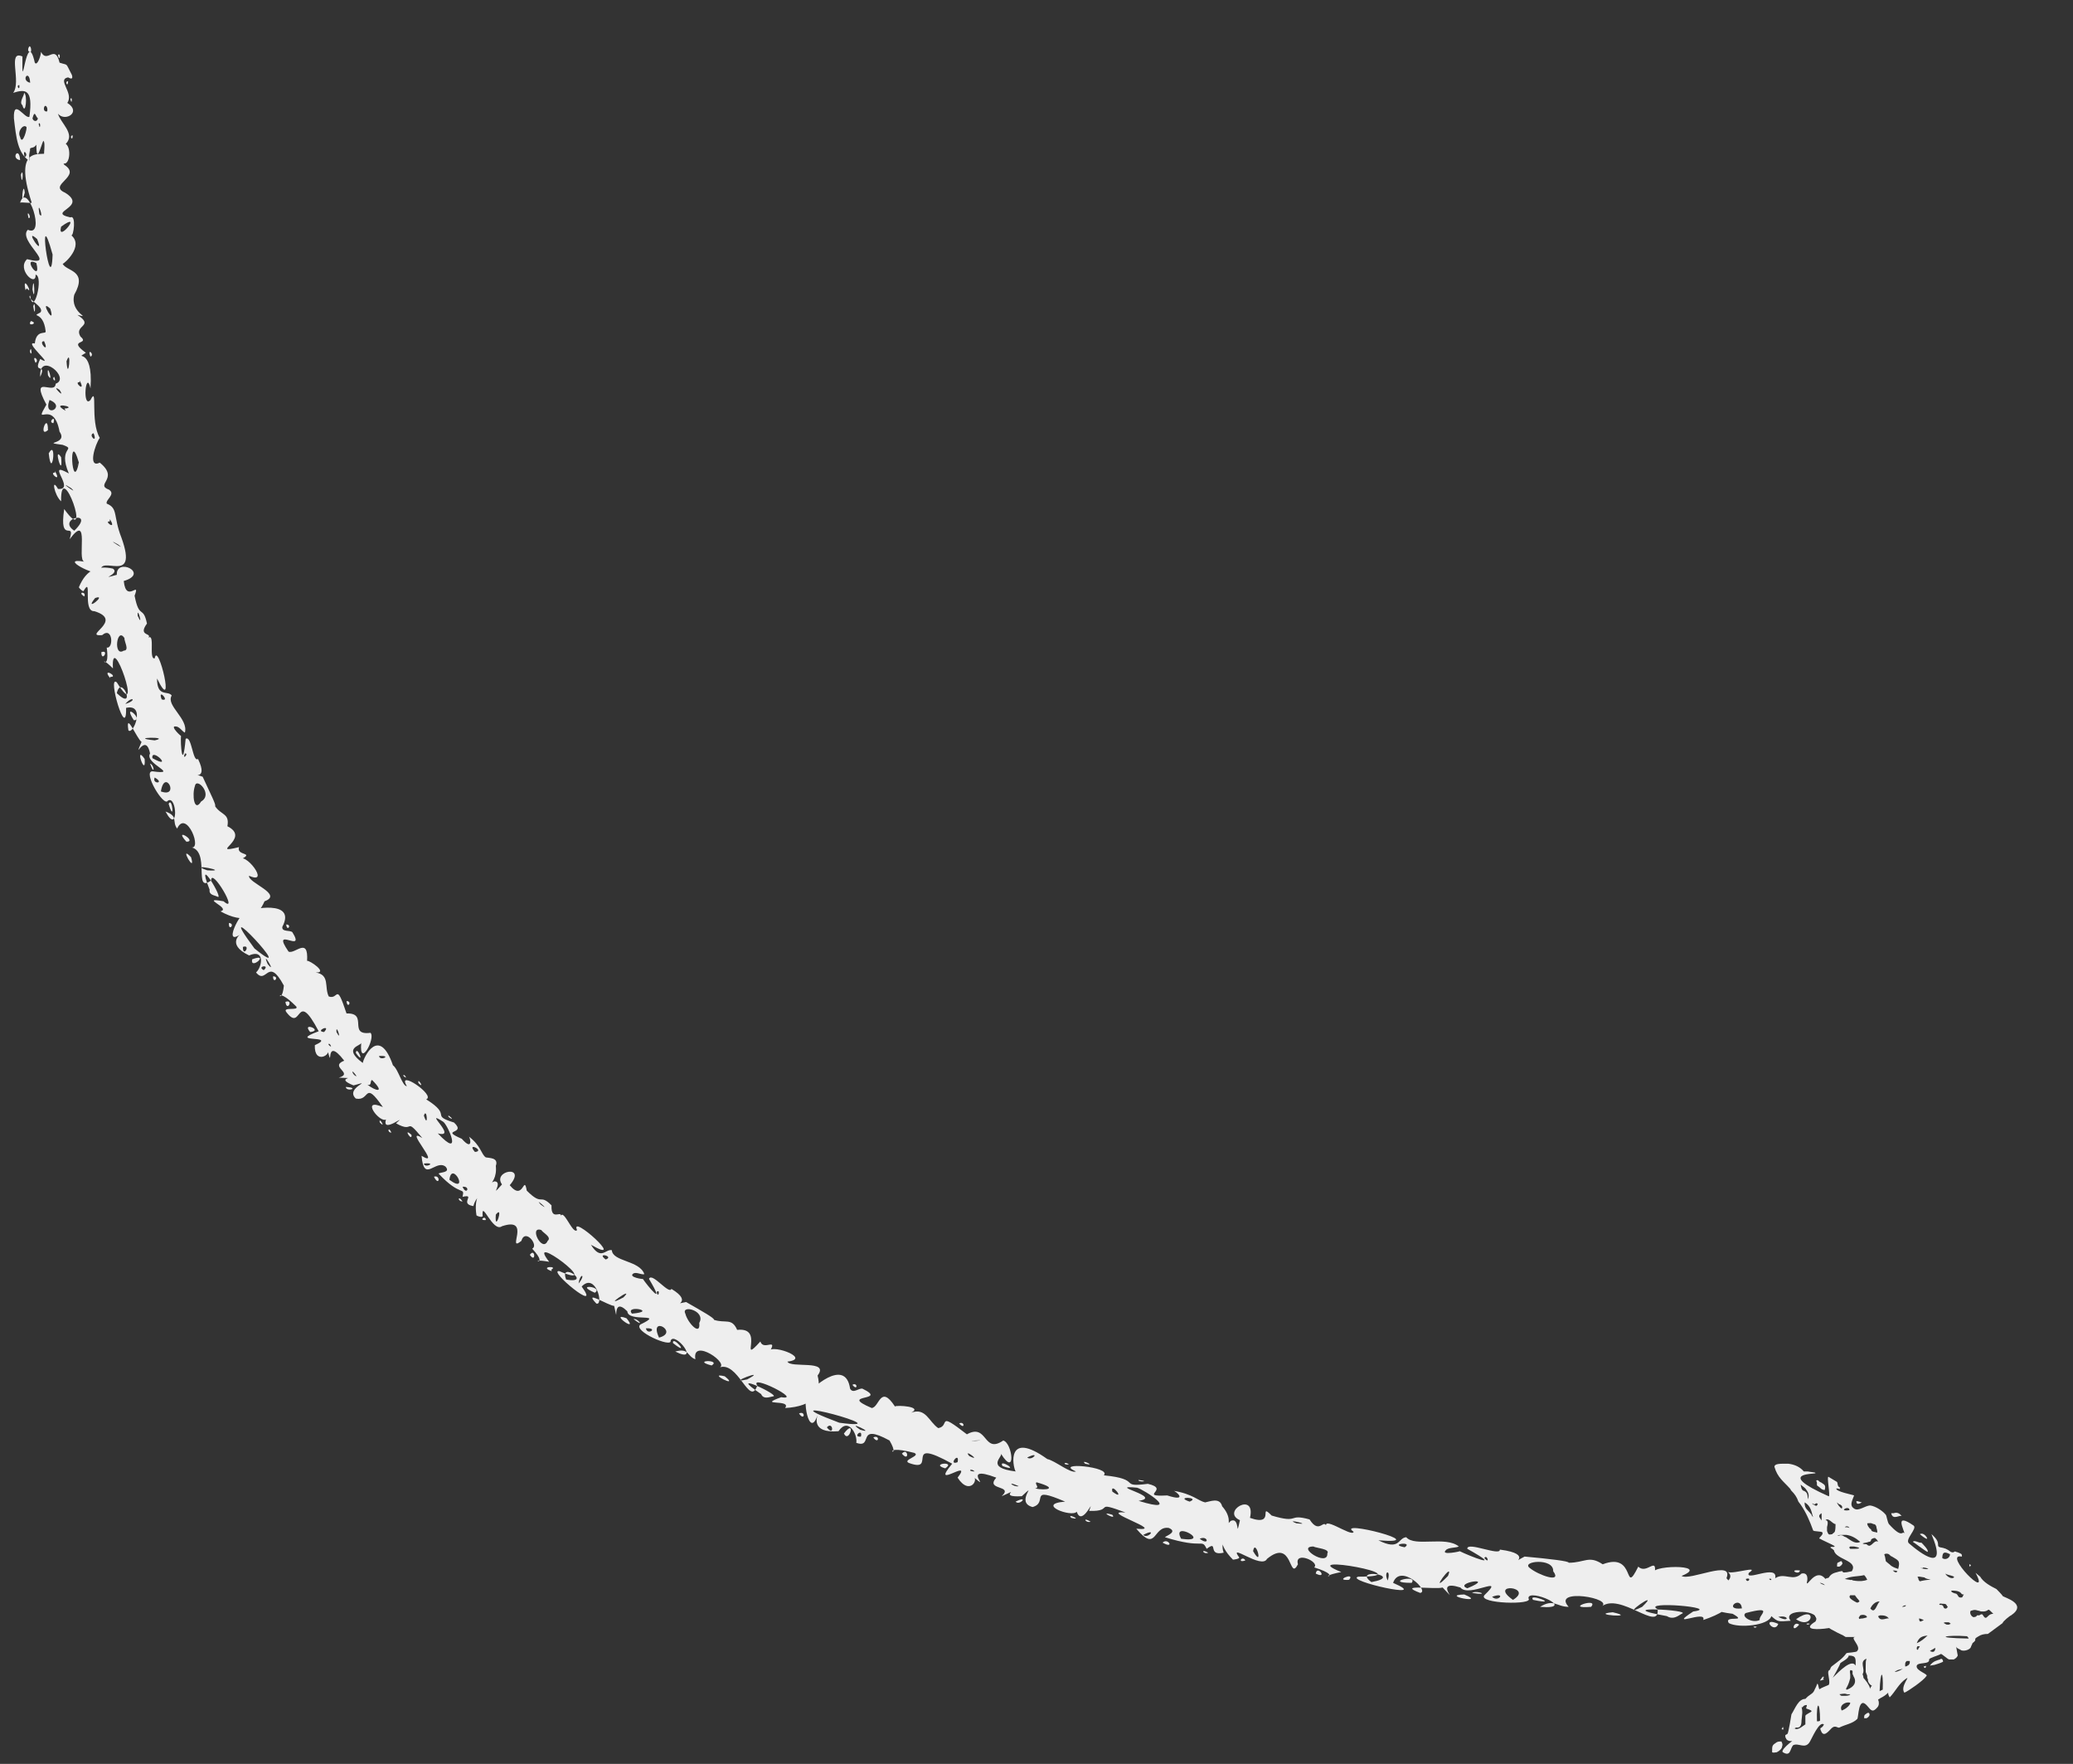 <?xml version="1.0" encoding="UTF-8" standalone="no"?><svg xmlns="http://www.w3.org/2000/svg" xmlns:xlink="http://www.w3.org/1999/xlink" clip-rule="evenodd" stroke-miterlimit="10" viewBox="0 0 268 228"><rect x="0" y="0" width="268" height="228" fill="#333333" stroke="none"/><desc>SVG generated by Keynote</desc><defs></defs><g transform="matrix(1.00, 0.00, -0.00, -1.00, 0.0, 228.0)"><path d="M 3.8 207.2 C 4.0 207.6 3.6 208.7 3.9 209.0 M 3.8 207.2 C 2.3 208.2 2.1 210.1 1.8 212.7 C 1.7 215.4 3.2 212.6 3.8 212.9 C 4.3 216.5 3.3 216.5 1.7 216.0 C 2.8 217.4 0.9 221.6 2.9 220.7 C 2.8 214.8 3.4 224.8 4.5 219.9 C 4.8 219.4 5.3 220.8 5.3 221.3 C 6.1 219.7 7.1 222.4 7.7 219.9 C 8.9 219.5 8.4 220.0 9.3 218.3 C 9.5 217.6 9.0 217.9 8.8 218.0 C 7.3 217.7 9.6 216.0 8.7 214.7 C 10.6 213.5 8.4 212.2 7.5 213.3 C 7.8 212.1 9.8 210.7 8.5 209.4 C 9.4 208.8 8.9 205.6 7.6 207.4 C 6.8 208.8 6.3 207.2 5.9 207.0 C 5.4 207.5 6.0 209.5 5.6 209.8 C 5.3 209.2 4.7 206.6 4.7 209.3 C 4.1 208.4 3.6 209.7 3.8 207.2 C 3.8 207.2 3.8 207.2 3.8 207.2 Z M 2.5 217.0 C 2.0 217.0 2.6 216.1 2.5 217.0 C 2.5 217.0 2.5 217.0 2.5 217.0 Z M 9.4 210.5 C 8.9 210.5 9.4 209.6 9.4 210.5 C 9.4 210.5 9.4 210.5 9.4 210.5 Z M 8.8 217.5 C 8.3 217.5 8.8 216.6 8.8 217.5 C 8.8 217.5 8.8 217.5 8.8 217.5 Z M 2.9 214.4 C 3.3 212.9 3.6 215.8 3.1 216.0 C 3.2 215.7 2.4 214.8 2.9 214.4 C 2.9 214.4 2.9 214.4 2.9 214.4 Z M 5.8 214.3 C 5.6 214.1 5.6 213.5 6.1 213.6 C 6.2 214.0 6.0 214.4 5.8 214.3 C 5.8 214.3 5.8 214.3 5.8 214.3 Z M 3.8 222.0 C 3.6 221.8 3.5 221.2 4.0 221.3 C 4.1 221.7 3.9 222.1 3.8 222.0 C 3.8 222.0 3.8 222.0 3.8 222.0 Z M 4.2 212.7 C 4.3 212.3 4.8 212.2 4.9 212.7 C 4.6 212.9 4.5 213.9 4.2 212.7 C 4.2 212.7 4.2 212.7 4.2 212.7 Z M 2.6 210.3 C 2.9 209.0 3.6 211.6 3.4 211.6 C 3.0 212.0 2.2 211.0 2.6 210.3 C 2.6 210.3 2.6 210.3 2.6 210.3 Z M 5.0 212.0 C 5.2 210.9 5.3 212.4 5.0 212.0 C 5.0 212.0 5.0 212.0 5.0 212.0 Z M 7.5 220.9 C 7.7 219.8 7.9 221.3 7.5 220.9 C 7.5 220.9 7.5 220.9 7.5 220.9 Z M 9.1 215.2 C 9.3 214.2 9.4 215.7 9.1 215.2 C 9.1 215.2 9.1 215.2 9.1 215.2 Z M 3.9 217.3 C 3.8 219.2 2.6 217.6 3.9 217.3 C 3.9 217.3 3.9 217.3 3.9 217.3 Z M 2.6 207.3 C 2.5 209.2 1.3 207.5 2.6 207.3 C 2.6 207.3 2.6 207.3 2.6 207.3 Z M 237.7 18.2 C 239.8 17.9 231.6 16.5 234.7 18.4 C 235.7 20.0 230.2 20.1 231.5 18.5 C 229.9 18.4 229.9 18.3 229.0 19.1 C 228.7 17.9 224.8 17.5 223.5 18.2 C 222.8 19.3 226.1 18.2 224.0 19.4 C 219.3 20.0 224.3 20.5 222.6 22.0 C 222.4 22.0 222.3 21.4 221.9 21.8 C 221.8 23.0 224.6 23.7 223.4 24.8 C 224.1 24.5 227.6 25.7 226.1 24.7 C 225.5 23.5 229.9 25.9 229.5 24.0 C 230.7 24.8 231.8 23.5 232.9 24.6 C 233.8 24.8 233.7 23.8 233.6 23.5 C 233.5 22.6 234.7 25.5 236.0 23.9 C 236.2 24.3 240.0 24.0 237.1 23.4 C 237.9 23.5 242.4 23.8 240.0 22.1 C 236.9 21.4 243.2 20.2 239.5 20.2 C 236.7 20.1 236.1 20.5 238.2 19.5 C 238.9 19.6 242.1 19.3 239.3 18.6 C 238.7 18.8 237.4 18.7 237.7 18.2 C 237.7 18.2 237.7 18.2 237.7 18.2 Z M 238.4 20.8 C 236.8 20.9 238.3 20.1 238.4 20.8 C 238.4 20.8 238.4 20.8 238.4 20.8 Z M 232.7 25.0 C 231.1 25.2 232.6 24.3 232.7 25.0 C 232.7 25.0 232.7 25.0 232.7 25.0 Z M 232.6 18.0 C 231.8 18.6 231.5 16.7 232.6 18.0 C 232.6 18.0 232.6 18.0 232.6 18.0 Z M 235.3 23.4 C 235.2 23.4 235.6 23.2 235.9 23.1 C 235.9 23.2 235.5 23.4 235.3 23.4 C 235.3 23.4 235.3 23.4 235.3 23.4 Z M 229.9 18.1 C 227.6 19.1 229.4 16.7 229.9 18.1 C 229.9 18.1 229.9 18.1 229.9 18.1 Z M 225.2 20.1 C 225.0 21.9 222.7 19.8 225.2 20.1 C 225.2 20.1 225.2 20.1 225.2 20.1 Z M 228.7 23.9 C 229.1 23.5 229.1 24.1 228.7 23.9 C 228.7 23.9 228.7 23.9 228.7 23.9 Z M 239.2 23.7 C 239.6 23.3 239.6 24.0 239.2 23.7 C 239.2 23.7 239.2 23.7 239.2 23.7 Z M 225.7 23.9 C 225.9 23.2 226.6 24.2 225.7 23.9 C 225.7 23.9 225.7 23.9 225.7 23.9 Z M 232.2 18.7 C 234.4 17.2 235.0 20.7 232.2 18.7 C 232.2 18.7 232.2 18.7 232.2 18.7 Z M 236.2 18.4 C 237.7 18.1 236.0 19.3 235.3 19.1 C 235.3 19.0 235.9 18.5 236.2 18.4 C 236.2 18.4 236.2 18.4 236.2 18.4 Z M 229.9 19.0 C 231.4 18.2 231.3 19.3 229.9 19.0 C 229.9 19.0 229.9 19.0 229.9 19.0 Z M 233.7 18.0 C 234.5 18.2 233.1 18.2 233.7 18.0 C 233.7 18.0 233.7 18.0 233.7 18.0 Z M 226.9 17.6 C 227.6 17.8 226.2 17.8 226.9 17.6 C 226.9 17.6 226.9 17.6 226.9 17.6 Z M 238.0 17.6 C 238.8 17.7 237.4 17.8 238.0 17.6 C 238.0 17.6 238.0 17.6 238.0 17.6 Z M 227.5 18.6 C 227.3 19.2 229.5 20.5 225.7 19.5 C 225.0 19.1 226.5 18.1 227.5 18.6 C 227.5 18.6 227.5 18.6 227.5 18.6 Z M 4.1 201.8 C 1.6 209.4 5.4 207.8 6.0 208.2 C 7.0 209.2 7.6 208.2 8.3 206.7 C 10.7 205.2 6.1 204.1 8.4 203.1 C 11.5 201.2 5.9 200.6 9.1 199.9 C 9.9 200.3 9.5 197.3 9.2 197.6 C 10.9 196.2 8.3 193.9 8.1 193.9 C 8.6 192.9 11.4 193.1 9.6 189.9 C 9.0 187.5 12.0 186.8 10.0 187.3 C 12.3 185.8 9.5 186.0 10.4 184.5 C 11.7 183.4 8.6 184.2 11.1 182.4 C 9.4 181.3 12.1 183.5 11.7 177.8 C 11.1 180.4 10.6 175.1 11.7 176.3 C 12.7 178.3 11.6 173.6 12.9 171.4 C 12.3 170.6 11.3 167.4 12.9 168.2 C 15.5 166.1 12.2 165.4 14.1 164.7 C 15.0 164.1 13.6 163.4 13.8 162.9 C 15.3 162.3 14.6 161.3 15.7 158.5 C 18.0 152.1 12.7 156.6 13.0 154.0 C 12.5 153.4 7.4 156.0 10.9 155.4 C 9.9 155.6 11.7 161.9 9.0 158.3 C 9.8 160.8 7.6 157.5 8.3 162.2 C 12.1 156.9 7.8 169.1 7.9 163.2 C 7.0 164.0 6.6 166.4 7.5 164.8 C 9.9 164.6 5.7 168.6 8.9 166.8 C 7.4 170.3 10.0 169.8 8.1 170.5 C 5.1 170.9 8.9 170.5 7.7 172.2 C 6.9 176.6 4.2 172.6 6.0 175.7 C 3.8 179.8 7.1 176.8 7.2 178.4 C 9.2 179.1 5.0 182.7 5.2 179.3 C 6.1 181.2 4.2 179.5 5.2 181.6 C 7.3 180.4 2.9 184.0 4.5 183.6 C 4.7 185.5 6.0 184.7 5.9 185.2 C 5.6 187.9 3.9 186.9 5.2 187.6 C 5.9 188.3 3.3 189.4 3.9 189.8 C 4.3 186.9 5.7 192.3 4.6 192.5 C 4.7 190.8 2.1 193.2 3.5 194.5 C 7.7 193.4 2.2 196.9 3.6 198.3 C 6.0 197.2 3.5 204.7 2.6 201.8 C 2.8 201.9 4.1 201.7 4.1 201.8 M 4.2 190.6 C 4.6 188.3 4.4 193.2 4.2 190.6 M 3.5 190.7 C 4.4 189.7 2.8 192.8 3.3 190.5 C 3.3 190.5 3.5 190.8 3.5 190.7 M 4.6 181.1 C 5.2 181.5 4.0 182.3 4.6 181.1 M 6.2 179.5 C 7.0 178.1 6.0 181.5 6.2 179.5 M 9.6 159.4 C 12.5 162.2 7.2 161.0 9.6 159.4 M 6.2 172.4 C 6.2 174.9 4.9 171.3 6.2 172.4 M 6.9 173.3 C 7.3 174.5 6.1 173.4 6.9 173.3 M 8.7 163.1 C 8.8 163.0 8.8 163.0 8.7 163.1 C 8.7 163.1 8.7 163.1 8.7 163.1 Z M 10.2 157.4 C 10.2 157.3 10.2 157.3 10.2 157.4 C 10.2 157.4 10.2 157.4 10.2 157.4 Z M 7.9 168.9 C 6.8 170.6 8.2 165.8 7.9 168.9 C 7.9 168.9 7.9 168.9 7.9 168.9 Z M 14.6 161.3 C 14.6 161.4 14.6 161.4 14.6 161.3 C 14.6 161.3 14.6 161.3 14.6 161.3 Z M 5.5 192.6 C 5.6 192.7 5.6 192.7 5.5 192.6 C 5.5 192.6 5.5 192.6 5.5 192.6 Z M 3.7 199.8 C 4.2 199.8 3.3 201.2 3.7 199.8 C 3.7 199.8 3.7 199.8 3.7 199.8 Z M 7.3 206.0 C 7.4 206.1 7.4 206.1 7.3 206.0 C 7.3 206.0 7.3 206.0 7.3 206.0 Z M 7.1 195.2 C 7.2 195.3 7.2 195.3 7.1 195.2 C 7.1 195.2 7.1 195.2 7.1 195.2 Z M 4.7 194.0 C 2.7 195.0 5.4 191.2 4.7 194.0 C 4.7 194.0 4.7 194.0 4.7 194.0 Z M 12.1 172.0 C 11.3 171.8 12.7 170.5 12.1 172.0 C 12.1 172.0 12.1 172.0 12.1 172.0 Z M 7.0 179.3 C 6.6 179.0 7.4 178.4 7.0 179.3 C 7.0 179.3 7.0 179.3 7.0 179.3 Z M 4.0 182.9 C 3.6 182.5 4.3 181.8 4.0 182.9 C 4.0 182.9 4.0 182.9 4.0 182.9 Z M 3.2 199.7 C 3.1 199.5 3.1 199.5 3.2 199.7 C 3.2 199.7 3.2 199.7 3.2 199.7 Z M 4.8 197.1 C 2.9 198.8 5.9 194.4 4.8 197.1 C 4.8 197.1 4.8 197.1 4.8 197.1 Z M 5.1 200.3 C 5.8 199.4 4.7 202.6 5.1 200.3 M 7.9 198.7 C 7.3 196.4 10.9 200.9 7.9 198.7 C 7.9 198.7 7.9 198.7 7.9 198.7 Z M 9.6 187.8 C 9.7 187.6 9.7 187.6 9.6 187.8 C 9.6 187.8 9.6 187.8 9.6 187.8 Z M 4.3 188.4 C 4.6 186.4 4.6 189.6 4.3 188.4 C 4.3 188.4 4.3 188.4 4.3 188.4 Z M 2.7 205.4 C 2.9 203.4 3.1 206.7 2.7 205.4 C 2.7 205.4 2.7 205.4 2.7 205.4 Z M 8.6 181.3 C 8.8 178.3 9.3 183.3 8.6 181.3 C 8.6 181.3 8.6 181.3 8.6 181.3 Z M 8.4 170.0 C 8.5 170.0 8.5 170.0 8.4 170.0 C 8.4 170.0 8.4 170.0 8.4 170.0 Z M 8.1 167.9 C 8.1 167.8 8.1 167.8 8.1 167.9 C 8.1 167.9 8.1 167.9 8.1 167.9 Z M 11.6 160.1 C 11.7 160.0 11.7 160.0 11.6 160.1 C 11.6 160.1 11.6 160.1 11.6 160.1 Z M 7.6 165.9 C 7.6 165.9 7.6 165.9 7.6 165.9 C 7.6 165.9 7.6 165.9 7.6 165.9 Z M 9.3 160.3 C 9.4 160.2 9.4 160.2 9.3 160.3 C 9.3 160.3 9.3 160.3 9.3 160.3 Z M 7.6 160.7 C 7.7 160.6 7.7 160.6 7.6 160.7 C 7.6 160.7 7.6 160.7 7.6 160.7 Z M 12.7 175.0 C 12.7 174.9 12.7 174.9 12.7 175.0 C 12.7 175.0 12.7 175.0 12.7 175.0 Z M 2.8 196.2 C 3.0 196.0 3.0 196.0 2.8 196.2 C 2.8 196.2 2.8 196.2 2.8 196.2 Z M 9.9 160.9 C 9.9 160.9 9.9 160.9 9.9 160.9 C 9.9 160.9 9.9 160.9 9.9 160.9 Z M 8.5 175.2 C 10.0 175.4 6.3 176.1 8.5 174.9 C 8.5 174.9 8.2 175.3 8.5 175.2 M 11.2 173.7 C 11.3 173.8 11.3 173.8 11.2 173.7 C 11.2 173.7 11.2 173.7 11.2 173.7 Z M 11.1 180.3 C 11.2 180.4 11.2 180.4 11.1 180.3 C 11.1 180.3 11.1 180.3 11.1 180.3 Z M 7.1 166.9 C 6.2 167.0 8.1 165.4 7.1 167.1 M 14.2 160.6 C 13.3 160.7 15.2 159.3 14.2 160.9 M 3.2 207.7 C 3.8 208.0 2.8 209.0 3.2 207.7 M 11.7 181.9 C 12.3 182.2 11.2 183.1 11.7 181.9 M 10.3 178.6 C 9.4 178.7 11.2 177.1 10.3 178.8 M 13.2 164.8 C 13.2 164.8 13.2 164.8 13.2 164.8 C 13.2 164.8 13.2 164.8 13.2 164.8 Z M 4.8 185.5 C 4.8 185.4 4.8 185.4 4.8 185.5 C 4.8 185.5 4.8 185.5 4.8 185.5 Z M 7.7 177.6 C 6.4 178.5 8.6 176.2 7.7 177.6 M 6.5 188.1 C 4.9 189.6 7.3 185.5 6.5 188.1 M 15.3 157.6 C 13.2 158.8 16.6 156.6 15.3 157.6 M 9.2 164.9 C 7.1 166.2 10.4 163.8 9.2 164.9 M 5.7 183.9 C 4.8 183.9 6.5 182.1 5.7 183.9 M 3.2 203.1 C 3.0 205.0 2.6 200.7 3.2 203.1 M 12.4 169.0 C 12.5 168.9 12.5 168.9 12.4 169.0 C 12.4 169.0 12.4 169.0 12.4 169.0 Z M 10.2 197.7 C 10.2 197.6 10.2 197.6 10.2 197.7 C 10.2 197.7 10.2 197.7 10.2 197.7 Z M 10.4 154.0 C 10.5 154.0 10.5 154.0 10.4 154.0 C 10.4 154.0 10.4 154.0 10.4 154.0 Z M 9.7 166.1 C 9.9 166.0 9.9 166.0 9.7 166.1 C 9.7 166.1 9.7 166.1 9.7 166.1 Z M 9.3 157.2 C 9.5 157.1 9.5 157.1 9.3 157.2 C 9.3 157.2 9.3 157.2 9.3 157.2 Z M 10.0 171.7 C 10.1 171.7 10.1 171.7 10.0 171.7 C 10.0 171.7 10.0 171.7 10.0 171.7 Z M 5.5 172.0 C 5.5 172.0 5.5 172.0 5.5 172.0 C 5.5 172.0 5.5 172.0 5.5 172.0 Z M 6.3 178.4 C 6.4 178.4 6.4 178.4 6.3 178.4 C 6.3 178.4 6.3 178.4 6.3 178.4 Z M 6.3 169.4 C 6.7 165.7 7.4 171.4 6.3 169.4 C 6.3 169.4 6.3 169.4 6.3 169.4 Z M 9.6 176.3 C 9.6 176.3 9.6 176.3 9.6 176.3 C 9.6 176.3 9.6 176.3 9.6 176.3 Z M 6.4 176.3 C 5.5 173.8 8.7 175.4 6.4 176.3 M 4.0 186.5 C 3.4 185.7 5.1 186.2 4.0 186.5 M 9.3 191.3 C 9.4 191.3 9.4 191.3 9.3 191.3 C 9.3 191.3 9.3 191.3 9.3 191.3 Z M 9.0 190.1 C 9.0 190.0 9.0 190.0 9.0 190.1 C 9.0 190.1 9.0 190.1 9.0 190.1 Z M 3.5 189.0 C 3.5 189.0 3.5 189.0 3.5 189.0 C 3.5 189.0 3.5 189.0 3.5 189.0 Z M 10.6 190.1 C 10.7 190.0 10.7 190.0 10.6 190.1 C 10.6 190.1 10.6 190.1 10.6 190.1 Z M 5.4 173.4 C 5.4 173.4 5.4 173.4 5.4 173.4 C 5.4 173.4 5.4 173.4 5.4 173.4 Z M 9.2 155.3 C 9.2 155.3 9.2 155.3 9.2 155.3 C 9.2 155.3 9.2 155.3 9.2 155.3 Z M 7.9 202.8 C 7.9 202.7 7.9 202.7 7.9 202.8 C 7.9 202.8 7.9 202.8 7.9 202.8 Z M 7.4 171.8 C 7.5 171.8 7.5 171.8 7.4 171.8 C 7.4 171.8 7.4 171.8 7.4 171.8 Z M 8.8 193.9 C 8.9 193.9 8.9 193.9 8.8 193.9 C 8.8 193.9 8.8 193.9 8.8 193.9 Z M 6.8 172.9 C 6.9 172.9 6.9 172.9 6.8 172.9 C 6.8 172.9 6.8 172.9 6.8 172.9 Z M 12.6 169.6 C 12.7 169.6 12.7 169.6 12.6 169.6 C 12.6 169.6 12.6 169.6 12.6 169.6 Z M 14.4 166.0 C 14.4 166.0 14.4 166.0 14.4 166.0 C 14.4 166.0 14.4 166.0 14.4 166.0 Z M 9.6 169.3 C 9.6 169.2 9.6 169.2 9.6 169.3 C 9.6 169.3 9.6 169.3 9.6 169.3 Z M 6.8 195.1 C 4.7 202.7 6.6 189.0 6.8 195.1 M 10.2 168.2 C 8.8 173.0 9.3 163.9 10.2 168.2 C 9.8 167.5 10.1 168.1 10.2 168.2 M 10.2 152.1 C 11.2 154.5 12.7 154.9 14.6 154.5 C 15.6 153.8 12.5 153.0 15.1 153.7 C 15.0 156.0 19.4 153.9 16.0 152.9 C 16.3 149.9 18.2 153.1 17.4 151.0 C 18.0 147.9 18.5 149.8 19.0 147.4 C 17.6 145.5 20.3 146.4 18.8 145.2 C 20.3 147.0 19.1 142.7 20.0 142.9 C 20.4 145.3 22.8 135.2 20.3 140.3 C 20.3 137.8 21.7 138.8 22.2 138.1 C 21.4 136.8 24.4 135.1 23.9 133.3 C 23.5 133.5 23.2 134.1 22.7 134.1 C 21.9 134.2 23.5 132.7 23.4 132.9 C 23.3 131.9 23.6 128.1 24.0 132.5 C 24.8 133.0 24.9 129.4 25.6 129.9 C 27.1 126.8 24.3 128.3 26.2 127.6 C 27.2 125.4 28.0 123.9 27.8 123.8 C 28.6 122.6 29.7 122.9 29.4 121.2 C 32.6 119.6 26.8 117.5 30.9 118.5 C 30.5 117.3 33.2 117.9 30.9 116.8 C 31.5 118.2 35.1 113.5 32.2 114.8 C 32.0 113.9 36.7 112.4 34.2 111.5 C 33.3 109.4 31.6 108.5 28.5 110.2 C 30.0 110.6 25.6 112.1 28.9 111.5 C 31.0 109.7 27.3 116.0 27.3 114.2 C 24.9 112.4 27.3 118.1 24.6 118.5 C 26.3 117.9 24.1 123.5 22.9 120.9 C 22.2 121.8 23.1 122.5 21.4 123.1 C 23.1 119.9 22.9 125.3 21.7 124.5 C 21.2 123.6 18.4 128.3 19.7 128.3 C 23.4 127.8 18.6 129.3 19.4 130.6 C 18.8 133.6 17.1 129.2 18.3 132.1 C 17.7 132.5 16.2 136.2 16.6 133.6 C 17.2 132.9 18.9 137.1 16.3 136.5 C 16.4 132.0 13.8 140.9 15.1 139.8 C 18.7 134.0 14.3 147.0 14.6 141.6 C 12.3 143.9 14.3 140.6 13.8 144.3 C 14.7 144.1 14.6 147.1 13.2 145.9 C 10.6 145.7 16.1 147.8 12.2 149.0 C 10.6 148.9 12.0 153.7 10.8 151.6 C 10.7 151.5 10.2 152.0 10.2 152.1 M 10.9 150.9 C 11.2 151.6 9.9 151.5 10.9 150.9 M 11.2 151.6 C 11.2 151.6 11.2 151.6 11.2 151.6 C 11.2 151.6 11.2 151.6 11.2 151.6 Z M 13.7 144.8 C 13.6 144.8 13.6 144.8 13.7 144.8 C 13.7 144.8 13.7 144.8 13.7 144.8 Z M 21.5 141.7 C 21.4 141.7 21.4 141.7 21.5 141.7 C 21.5 141.7 21.5 141.7 21.5 141.7 Z M 15.4 140.4 C 15.3 140.4 15.3 140.4 15.4 140.4 C 15.4 140.4 15.4 140.4 15.4 140.4 Z M 13.3 147.4 C 13.3 147.4 13.3 147.4 13.3 147.4 C 13.3 147.4 13.3 147.4 13.3 147.4 Z M 14.3 140.5 C 15.4 140.5 13.1 141.8 14.2 140.4 C 14.3 140.3 14.2 140.6 14.3 140.5 M 16.2 134.6 C 16.3 134.6 16.3 134.6 16.2 134.6 M 28.2 125.6 C 28.3 125.6 28.3 125.6 28.2 125.6 M 22.0 121.3 C 22.1 121.2 22.1 121.2 22.0 121.3 M 19.4 129.3 C 20.0 127.6 20.0 129.1 19.4 129.3 M 24.7 117.2 C 23.0 119.0 25.4 114.8 24.7 117.2 M 25.2 115.0 C 25.4 114.9 25.4 114.9 25.2 115.0 M 20.8 124.5 C 20.9 124.5 20.9 124.5 20.8 124.5 C 20.8 124.5 20.8 124.5 20.8 124.5 Z M 18.7 129.9 C 17.3 131.9 18.9 127.3 18.7 129.9 M 13.1 143.7 C 13.1 142.3 14.2 144.1 13.1 143.7 M 12.7 146.6 C 12.8 146.6 12.8 146.6 12.7 146.6 C 12.7 146.6 12.7 146.6 12.7 146.6 Z M 22.9 120.5 C 22.9 120.6 22.9 120.6 22.9 120.5 C 22.9 120.5 22.9 120.5 22.9 120.5 Z M 24.0 118.1 C 24.0 118.1 24.0 118.1 24.0 118.1 C 24.0 118.1 24.0 118.1 24.0 118.1 Z M 32.1 117.6 C 32.1 117.7 32.1 117.7 32.1 117.6 C 32.1 117.6 32.1 117.6 32.1 117.6 Z M 16.1 145.5 C 15.1 147.1 14.6 143.0 16.0 143.9 C 16.8 143.9 16.0 145.2 16.1 145.5 M 20.0 132.3 C 22.3 132.8 16.3 132.7 20.0 132.3 M 26.8 115.5 C 30.1 115.3 23.9 116.5 26.8 115.5 M 28.1 112.1 C 29.1 111.5 25.1 118.1 27.1 113.0 C 27.0 112.3 27.7 112.3 28.1 112.1 M 17.3 134.9 C 18.7 134.9 15.7 137.4 17.3 134.9 M 25.2 126.4 C 24.8 125.3 25.1 122.9 26.0 124.4 C 27.6 125.3 25.4 127.6 25.2 126.4 M 12.3 150.7 C 10.7 148.7 14.0 151.3 12.3 150.7 M 14.6 143.9 C 14.5 143.8 14.5 143.8 14.6 143.9 C 14.6 143.9 14.6 143.9 14.6 143.9 Z M 15.2 141.1 C 15.4 141.0 15.4 141.0 15.2 141.1 M 10.9 149.1 C 11.1 149.0 11.1 149.0 10.9 149.1 M 23.2 125.5 C 23.4 125.4 23.4 125.4 23.2 125.5 M 19.7 130.0 C 22.6 128.4 19.5 131.5 19.7 130.0 M 20.9 137.6 C 22.1 137.2 20.3 139.2 20.9 137.6 M 20.8 125.7 C 23.3 124.8 21.3 128.8 20.8 125.7 M 18.9 131.2 C 19.0 131.1 19.0 131.1 18.9 131.2 C 18.9 131.2 18.9 131.2 18.9 131.2 Z M 25.7 125.9 C 25.7 125.9 25.7 125.9 25.7 125.9 C 25.7 125.9 25.7 125.9 25.7 125.9 Z M 26.0 125.1 C 26.0 125.2 26.0 125.2 26.0 125.1 C 26.0 125.1 26.0 125.1 26.0 125.1 Z M 21.6 123.4 C 21.6 123.5 21.6 123.5 21.6 123.4 C 21.6 123.4 21.6 123.4 21.6 123.4 Z M 17.8 148.4 C 18.6 146.6 17.7 149.9 17.8 148.4 C 17.8 148.4 17.8 148.4 17.8 148.4 Z M 15.1 138.4 C 17.7 135.9 15.7 141.0 15.1 138.4 C 15.1 138.4 15.1 138.4 15.1 138.4 Z M 18.8 135.9 C 18.9 135.9 18.9 135.9 18.8 135.9 C 18.8 135.9 18.8 135.9 18.8 135.9 Z M 19.1 126.3 C 19.2 126.3 19.2 126.3 19.1 126.3 C 19.1 126.3 19.1 126.3 19.1 126.3 Z M 18.4 147.6 C 18.5 147.6 18.5 147.6 18.4 147.6 C 18.4 147.6 18.4 147.6 18.4 147.6 Z M 24.9 119.1 C 25.0 119.1 25.0 119.1 24.9 119.1 C 24.9 119.1 24.9 119.1 24.9 119.1 Z M 23.9 130.6 C 23.5 129.6 24.5 130.7 23.9 130.6 C 23.9 130.6 23.9 130.6 23.9 130.6 Z M 25.1 128.0 C 25.1 128.0 25.1 128.0 25.1 128.0 C 25.1 128.0 25.1 128.0 25.1 128.0 Z M 25.5 114.3 C 25.5 114.2 25.5 114.2 25.5 114.3 C 25.5 114.3 25.5 114.3 25.5 114.3 Z M 29.8 122.6 C 29.8 122.5 29.8 122.5 29.8 122.6 C 29.8 122.6 29.8 122.6 29.8 122.6 Z M 28.8 119.4 C 28.8 119.5 28.8 119.5 28.8 119.4 C 28.8 119.4 28.8 119.4 28.8 119.4 Z M 21.8 124.1 C 22.6 121.4 22.3 125.1 21.8 124.1 C 21.8 124.1 21.8 124.1 21.8 124.1 Z M 31.6 113.2 C 31.7 113.2 31.7 113.2 31.6 113.2 C 31.6 113.2 31.6 113.2 31.6 113.2 Z M 30.0 110.6 C 30.2 110.6 30.2 110.6 30.0 110.6 C 30.0 110.6 30.0 110.6 30.0 110.6 Z M 29.1 109.3 C 29.3 109.3 29.3 109.3 29.1 109.3 C 29.1 109.3 29.1 109.3 29.1 109.3 Z M 17.9 142.1 C 17.8 142.1 17.8 142.1 17.9 142.1 C 17.9 142.1 17.9 142.1 17.9 142.1 Z M 13.4 141.7 C 13.4 141.8 13.4 141.8 13.4 141.7 C 13.4 141.7 13.4 141.7 13.4 141.7 Z M 14.6 137.9 C 14.5 137.9 14.5 137.9 14.6 137.9 C 14.6 137.9 14.6 137.9 14.6 137.9 Z M 20.2 143.6 C 20.1 143.7 20.1 143.7 20.2 143.6 C 20.2 143.6 20.2 143.6 20.2 143.6 Z M 22.0 128.9 C 21.9 128.9 21.9 128.9 22.0 128.9 C 22.0 128.9 22.0 128.9 22.0 128.9 Z M 24.2 128.4 C 24.1 128.4 24.1 128.4 24.2 128.4 C 24.2 128.4 24.2 128.4 24.2 128.4 Z M 25.0 132.3 C 25.0 132.4 25.0 132.4 25.0 132.3 C 25.0 132.3 25.0 132.3 25.0 132.3 Z M 26.0 128.1 C 26.0 128.1 26.0 128.1 26.0 128.1 C 26.0 128.1 26.0 128.1 26.0 128.1 Z M 16.5 152.7 C 16.5 152.7 16.5 152.7 16.5 152.7 C 16.5 152.7 16.5 152.7 16.5 152.7 Z M 13.2 152.1 C 13.3 152.2 13.3 152.2 13.2 152.1 C 13.2 152.1 13.2 152.1 13.2 152.1 Z M 20.0 127.5 C 19.6 126.6 21.4 126.7 20.0 127.5 M 18.2 132.8 C 18.2 132.8 18.2 132.8 18.2 132.8 C 18.2 132.8 18.2 132.8 18.2 132.8 Z M 24.1 119.2 C 25.6 119.2 22.3 121.2 24.1 119.2 C 24.1 119.2 24.1 119.2 24.1 119.2 Z M 27.8 124.3 C 27.9 124.3 27.9 124.3 27.8 124.3 C 27.8 124.3 27.8 124.3 27.8 124.3 Z M 28.0 122.8 C 28.1 122.8 28.1 122.8 28.0 122.8 C 28.0 122.8 28.0 122.8 28.0 122.8 Z M 28.4 114.3 C 28.6 114.2 28.6 114.2 28.4 114.3 M 16.8 133.0 C 17.7 132.4 17.5 132.5 16.8 133.0 M 25.0 117.6 C 25.0 117.7 25.0 117.7 25.0 117.6 C 25.0 117.6 25.0 117.6 25.0 117.6 Z M 28.7 112.4 C 28.7 112.5 28.7 112.5 28.7 112.4 C 28.7 112.4 28.7 112.4 28.7 112.4 Z M 16.2 137.0 C 17.8 137.5 17.1 138.1 16.2 137.0 M 13.0 147.9 C 13.1 147.9 13.1 147.9 13.0 147.9 C 13.0 147.9 13.0 147.9 13.0 147.9 Z M 32.2 104.5 C 29.1 106.0 31.2 107.4 31.3 107.4 C 28.6 105.3 31.1 110.3 31.9 110.2 C 32.3 110.5 38.4 111.8 36.5 108.2 C 36.4 107.5 37.5 107.8 37.8 107.5 C 39.6 104.6 34.9 108.5 37.3 105.0 C 38.1 104.6 39.9 107.0 39.7 103.8 C 40.0 103.9 42.5 102.2 40.8 102.3 C 42.7 102.0 41.9 100.4 42.5 99.2 C 43.8 98.7 43.4 101.2 44.8 97.0 C 47.7 97.1 44.9 94.1 47.9 94.5 C 48.6 93.8 46.4 89.8 46.7 93.2 C 46.7 92.8 44.2 92.6 46.9 90.6 C 47.0 91.3 49.0 95.5 50.8 90.3 C 51.5 89.8 52.0 87.6 52.6 87.6 C 51.2 89.9 56.4 86.4 55.1 85.9 C 58.6 83.7 55.5 83.9 58.7 82.9 C 60.4 81.3 56.7 82.1 59.7 80.8 C 61.2 79.1 60.8 81.0 60.6 81.1 C 62.2 79.9 62.2 78.8 62.8 78.4 C 63.2 78.3 64.5 78.4 64.1 77.3 C 64.4 74.4 61.7 74.2 61.2 72.1 C 59.3 72.4 61.6 73.7 59.8 73.3 C 60.1 74.7 59.6 73.2 56.7 76.3 C 56.9 76.5 58.3 76.4 57.6 77.2 C 56.3 78.2 54.8 75.0 54.5 78.6 C 57.3 76.9 52.0 82.5 54.6 80.9 C 52.2 83.8 53.7 81.4 51.2 82.8 C 52.9 84.3 49.3 81.3 49.9 83.3 C 49.1 82.8 46.5 86.2 49.5 84.9 C 47.0 88.5 47.9 85.6 46.0 86.0 C 44.5 87.4 48.6 88.5 45.7 87.7 C 43.0 88.8 46.7 88.6 43.8 88.7 C 45.8 89.3 42.5 90.1 44.5 90.9 C 41.8 94.4 43.2 89.1 42.3 92.4 C 43.0 91.7 40.6 90.3 40.7 92.9 C 43.8 94.3 36.9 93.1 41.2 94.7 C 38.2 100.4 39.1 94.4 37.0 97.2 C 36.5 97.9 38.7 97.3 38.3 97.9 C 35.1 101.1 36.4 97.5 36.7 100.6 C 34.6 104.5 34.5 100.6 33.1 102.3 C 33.9 103.0 34.3 105.4 32.2 104.5 M 35.3 101.8 C 35.3 100.7 36.2 101.8 35.3 101.8 M 29.6 108.7 C 29.5 107.5 30.5 108.6 29.6 108.7 M 36.9 98.5 C 37.1 97.1 38.0 98.9 36.9 98.5 M 53.2 81.3 C 52.0 82.4 53.3 80.3 53.2 81.3 M 31.4 105.6 C 31.4 104.1 32.5 106.0 31.4 105.6 M 31.9 107.9 C 32.0 107.8 32.0 107.8 31.9 107.9 M 53.6 78.4 C 53.7 78.3 53.7 78.3 53.6 78.4 M 49.1 82.9 C 50.0 82.0 48.9 83.8 49.1 82.9 M 54.1 88.0 C 55.0 87.1 53.9 88.9 54.1 88.0 M 56.1 75.9 C 56.8 74.5 57.0 76.2 56.1 75.9 M 59.8 74.6 C 60.3 73.4 60.9 74.7 59.8 74.6 M 36.9 103.9 C 37.0 104.0 37.0 104.0 36.9 103.9 C 36.9 103.9 36.9 103.9 36.9 103.9 Z M 45.1 95.9 C 43.7 96.5 46.9 95.2 45.1 95.9 M 40.1 94.6 C 41.9 94.8 38.9 96.0 40.1 94.6 C 40.1 94.6 40.1 94.6 40.1 94.6 Z M 39.4 96.6 C 39.5 96.7 39.5 96.7 39.4 96.6 C 39.4 96.6 39.4 96.6 39.4 96.6 Z M 43.6 91.6 C 43.5 91.6 43.5 91.6 43.6 91.6 C 43.6 91.6 43.6 91.6 43.6 91.6 Z M 42.8 92.7 C 42.7 93.3 42.1 93.1 42.8 92.7 C 42.8 92.7 42.8 92.7 42.8 92.7 Z M 52.5 88.7 C 52.3 89.3 51.8 89.0 52.5 88.7 C 52.5 88.7 52.5 88.7 52.5 88.7 Z M 41.9 94.6 C 42.9 95.7 40.6 94.7 41.9 94.6 C 41.9 94.6 41.9 94.6 41.9 94.6 Z M 49.0 91.5 C 49.1 90.8 50.8 91.6 49.0 91.5 M 54.8 77.6 C 54.9 76.9 56.6 77.8 54.8 77.6 M 44.7 87.5 C 44.8 86.8 46.6 87.4 44.7 87.5 M 35.2 100.9 C 35.4 100.8 35.4 100.8 35.2 100.9 M 44.8 98.6 C 44.9 97.5 45.6 98.6 44.8 98.6 M 37.0 108.5 C 37.1 107.5 37.8 108.5 37.0 108.5 M 58.0 83.8 C 57.7 83.6 59.1 83.0 58.0 83.8 M 47.5 87.8 C 48.5 87.0 49.9 86.6 48.1 88.4 C 47.8 88.3 48.1 87.6 47.5 87.8 C 47.5 87.8 47.5 87.8 47.5 87.8 Z M 52.9 86.9 C 53.1 86.8 53.1 86.8 52.9 86.9 M 48.0 85.3 C 48.2 85.2 48.2 85.2 48.0 85.3 M 53.1 80.2 C 53.3 80.3 53.3 80.3 53.1 80.2 M 53.4 79.3 C 53.5 79.4 53.5 79.4 53.4 79.3 C 53.4 79.3 53.4 79.3 53.4 79.3 Z M 58.9 73.5 C 58.9 73.5 58.9 73.5 58.9 73.5 C 58.9 73.5 58.9 73.5 58.9 73.5 Z M 51.6 82.0 C 51.6 82.0 51.6 82.0 51.6 82.0 C 51.6 82.0 51.6 82.0 51.6 82.0 Z M 60.0 81.5 C 60.1 81.6 60.1 81.6 60.0 81.5 C 60.0 81.5 60.0 81.5 60.0 81.5 Z M 58.9 81.4 C 58.9 81.5 58.9 81.5 58.9 81.4 C 58.9 81.4 58.9 81.4 58.9 81.4 Z M 32.6 104.0 C 32.3 102.5 35.0 104.9 32.6 104.0 M 61.4 79.1 C 62.8 79.2 60.2 80.5 61.4 79.1 C 61.4 79.1 61.4 79.1 61.4 79.1 Z M 51.9 83.4 C 52.1 83.5 52.1 83.5 51.9 83.4 M 53.9 79.1 C 54.1 79.2 54.1 79.2 53.9 79.1 M 39.1 93.8 C 39.3 93.9 39.3 93.9 39.1 93.8 M 58.1 75.5 C 60.8 73.5 58.4 78.1 58.1 75.5 M 39.2 95.9 C 39.1 95.9 39.1 95.9 39.2 95.9 M 46.0 91.9 C 47.3 90.1 46.1 93.0 46.0 91.9 M 48.3 86.4 C 48.3 86.5 48.3 86.5 48.3 86.4 C 48.3 86.4 48.3 86.4 48.3 86.4 Z M 46.1 88.9 C 45.2 90.2 45.6 88.9 46.1 88.9 C 46.1 88.9 46.1 88.9 46.1 88.9 Z M 34.6 103.4 C 35.9 101.8 33.7 105.5 34.6 103.4 C 34.6 103.4 34.6 103.4 34.6 103.4 Z M 59.3 79.0 C 59.3 79.2 59.3 79.2 59.3 79.0 C 59.3 79.0 59.3 79.0 59.3 79.0 Z M 50.6 81.6 C 50.2 82.5 50.0 81.6 50.6 81.6 C 50.6 81.6 50.6 81.6 50.6 81.6 Z M 59.8 72.7 C 59.2 73.6 59.1 72.7 59.8 72.7 C 59.8 72.7 59.8 72.7 59.8 72.7 Z M 32.9 105.4 C 39.2 100.3 26.8 113.6 32.9 105.4 C 32.9 105.4 32.9 105.4 32.9 105.4 Z M 46.3 87.2 C 46.3 87.3 46.3 87.3 46.3 87.2 C 46.3 87.2 46.3 87.2 46.3 87.2 Z M 36.5 97.7 C 36.5 97.8 36.5 97.8 36.5 97.7 C 36.5 97.7 36.5 97.7 36.5 97.7 Z M 36.1 100.4 C 36.2 100.5 36.2 100.5 36.1 100.4 C 36.1 100.4 36.1 100.4 36.1 100.4 Z M 41.1 103.2 C 41.2 103.3 41.2 103.3 41.1 103.2 C 41.1 103.2 41.1 103.2 41.1 103.2 Z M 39.5 101.0 C 39.6 101.2 39.6 101.2 39.5 101.0 C 39.5 101.0 39.5 101.0 39.5 101.0 Z M 37.5 105.5 C 37.6 105.6 37.6 105.6 37.5 105.5 C 37.5 105.5 37.5 105.5 37.5 105.5 Z M 38.2 105.9 C 38.2 105.9 38.2 105.9 38.2 105.9 C 38.2 105.9 38.2 105.9 38.2 105.9 Z M 55.0 80.2 C 55.0 80.4 55.0 80.4 55.0 80.2 C 55.0 80.2 55.0 80.2 55.0 80.2 Z M 54.8 83.8 C 55.4 81.9 55.2 85.0 54.8 83.8 C 54.8 83.8 54.8 83.8 54.8 83.8 Z M 43.5 94.6 C 44.3 93.1 43.4 95.9 43.5 94.6 C 43.5 94.6 43.5 94.6 43.5 94.6 Z M 47.0 95.2 C 47.0 95.2 47.0 95.2 47.0 95.2 C 47.0 95.2 47.0 95.2 47.0 95.2 Z M 35.0 99.6 C 35.1 99.7 35.1 99.7 35.0 99.6 C 35.0 99.6 35.0 99.6 35.0 99.6 Z M 34.1 102.6 C 35.0 103.4 33.1 103.1 34.1 102.6 M 42.8 90.1 C 42.9 90.2 42.9 90.2 42.8 90.1 C 42.8 90.1 42.8 90.1 42.8 90.1 Z M 50.6 84.2 C 50.7 84.2 50.7 84.2 50.6 84.2 C 50.6 84.2 50.6 84.2 50.6 84.2 Z M 57.0 76.9 C 57.0 77.0 57.0 77.0 57.0 76.9 C 57.0 76.9 57.0 76.9 57.0 76.9 Z M 46.9 85.6 C 47.0 85.8 47.0 85.8 46.9 85.6 C 46.9 85.6 46.9 85.6 46.9 85.6 Z M 44.7 89.8 C 44.8 89.9 44.8 89.9 44.7 89.8 C 44.7 89.8 44.7 89.8 44.7 89.8 Z M 59.7 76.7 C 59.7 76.8 59.7 76.8 59.7 76.7 C 59.7 76.7 59.7 76.7 59.7 76.7 Z M 47.5 84.7 C 47.5 84.8 47.5 84.8 47.5 84.7 C 47.5 84.7 47.5 84.7 47.5 84.7 Z M 52.2 85.3 C 52.2 85.5 52.2 85.5 52.2 85.3 C 52.2 85.3 52.2 85.3 52.2 85.3 Z M 32.9 101.3 C 32.9 101.4 32.9 101.4 32.9 101.3 C 32.9 101.3 32.9 101.3 32.9 101.3 Z M 58.7 75.4 C 58.7 75.5 58.7 75.5 58.7 75.4 C 58.7 75.4 58.7 75.4 58.7 75.4 Z M 58.4 74.3 C 58.4 74.3 58.4 74.3 58.4 74.3 C 58.4 74.3 58.4 74.3 58.4 74.3 Z M 57.3 83.0 C 54.5 84.8 59.3 80.8 56.6 81.5 C 59.9 78.0 57.9 82.6 57.3 83.0 C 57.3 83.0 57.3 83.0 57.3 83.0 Z M 61.6 70.9 C 61.2 73.4 62.2 74.5 63.9 75.3 C 65.2 75.3 63.1 72.9 64.9 74.9 C 63.6 76.7 68.2 77.5 65.9 74.8 C 67.7 72.6 67.7 76.3 68.1 74.1 C 70.2 72.0 69.7 73.8 71.3 72.2 C 71.2 69.8 73.0 72.1 72.4 70.3 C 72.6 72.6 74.0 68.3 74.6 69.0 C 73.6 71.3 81.3 64.3 76.4 67.1 C 77.7 65.0 78.3 66.6 79.1 66.4 C 79.2 64.9 82.7 65.1 83.3 63.3 C 82.9 63.2 82.3 63.6 81.9 63.4 C 81.1 62.9 83.3 62.6 83.1 62.7 C 83.7 61.8 86.2 58.8 83.9 62.7 C 84.3 63.6 86.5 60.6 86.8 61.4 C 89.8 59.6 86.6 59.3 88.7 59.7 C 90.8 58.5 92.4 57.6 92.3 57.4 C 93.8 56.9 94.6 57.7 95.3 56.1 C 99.0 56.5 95.4 51.4 98.3 54.6 C 98.7 53.3 100.7 55.3 99.4 53.1 C 99.0 54.6 105.2 52.4 101.8 52.0 C 102.2 51.1 107.3 52.3 105.7 50.2 C 106.3 47.9 105.2 46.2 101.5 46.0 C 102.4 47.2 97.7 46.2 101.0 47.4 C 103.9 46.9 96.8 50.5 97.9 48.9 C 96.9 46.0 95.4 52.3 92.9 51.2 C 94.6 51.6 89.4 55.2 89.9 52.3 C 88.8 52.7 89.1 53.8 87.3 53.3 C 90.7 51.6 87.2 56.0 86.7 54.7 C 86.9 53.7 81.7 56.0 82.8 56.8 C 86.1 58.4 81.2 57.0 81.1 58.5 C 78.9 60.7 80.1 56.0 79.4 59.2 C 78.7 59.2 75.3 61.4 77.1 59.5 C 78.1 59.2 77.0 63.6 75.2 61.7 C 77.9 58.0 70.7 63.9 72.3 63.7 C 78.5 61.0 67.7 69.1 71.0 64.9 C 67.7 65.5 71.3 63.9 68.8 66.6 C 69.7 67.0 67.9 69.3 67.4 67.6 C 65.4 66.0 68.8 70.8 64.9 69.5 C 63.7 68.6 62.2 73.1 62.4 70.8 C 62.3 70.6 61.7 70.8 61.6 70.9 M 62.8 70.3 C 62.8 71.0 61.8 70.2 62.8 70.3 M 62.8 71.0 C 62.7 71.0 62.7 71.0 62.8 71.0 C 62.8 71.0 62.8 71.0 62.8 71.0 Z M 68.4 67.0 C 68.3 67.0 68.3 67.0 68.4 67.0 C 68.4 67.0 68.4 67.0 68.4 67.0 Z M 76.5 68.9 C 76.5 68.8 76.5 68.8 76.5 68.9 C 76.5 68.9 76.5 68.9 76.5 68.9 Z M 72.2 64.4 C 72.2 64.4 72.2 64.4 72.2 64.4 C 72.2 64.4 72.2 64.4 72.2 64.4 Z M 66.7 68.8 C 66.7 68.9 66.7 68.9 66.7 68.8 C 66.7 68.8 66.7 68.8 66.7 68.8 Z M 71.3 63.9 C 72.2 64.4 69.6 64.3 71.3 63.7 C 71.4 63.7 71.2 63.9 71.3 63.9 M 76.2 60.0 C 76.3 60.1 76.3 60.1 76.2 60.0 M 91.6 59.2 C 91.7 59.3 91.7 59.3 91.6 59.2 M 88.9 52.1 C 89.1 52.1 89.1 52.1 88.9 52.1 M 81.9 57.5 C 83.4 56.3 82.5 57.6 81.9 57.5 M 93.7 50.1 C 91.2 50.7 95.8 48.4 93.7 50.1 M 95.6 48.5 C 95.8 48.5 95.8 48.5 95.6 48.5 M 86.0 54.2 C 86.0 54.2 86.0 54.2 86.0 54.2 C 86.0 54.2 86.0 54.2 86.0 54.2 Z M 81.0 57.6 C 78.6 58.5 82.7 55.5 81.0 57.6 M 68.5 65.8 C 69.3 64.6 69.2 66.8 68.5 65.8 M 66.7 67.9 C 66.7 68.0 66.7 68.0 66.7 67.9 C 66.7 67.9 66.7 67.9 66.7 67.9 Z M 90.2 51.9 C 90.1 52.0 90.1 52.0 90.2 51.9 C 90.2 51.9 90.2 51.9 90.2 51.9 Z M 92.6 50.4 C 92.5 50.5 92.5 50.5 92.6 50.4 C 92.6 50.4 92.6 50.4 92.6 50.4 Z M 99.9 54.4 C 99.9 54.5 99.9 54.5 99.9 54.4 C 99.9 54.4 99.9 54.4 99.9 54.4 Z M 70.0 69.0 C 68.3 69.6 70.1 66.0 70.8 67.6 C 71.4 68.1 70.1 68.7 70.0 69.0 M 80.6 60.3 C 82.3 62.0 77.4 58.6 80.6 60.3 M 96.6 49.7 C 99.6 51.3 93.5 49.0 96.6 49.7 M 99.9 47.5 C 101.2 47.5 93.5 51.1 98.4 47.8 C 98.7 47.1 99.4 47.4 99.9 47.5 M 76.9 60.9 C 78.1 61.7 74.1 62.1 76.9 60.9 M 88.6 58.2 C 88.9 57.0 90.6 55.2 90.4 57.0 C 91.3 58.6 88.0 59.4 88.6 58.2 M 64.1 71.0 C 63.9 68.4 65.2 72.4 64.1 71.0 M 69.7 66.8 C 69.7 66.7 69.7 66.7 69.7 66.8 C 69.7 66.8 69.7 66.8 69.7 66.8 Z M 71.7 64.9 C 71.9 64.9 71.9 64.9 71.7 64.9 M 63.8 68.8 C 64.0 68.9 64.0 68.9 63.8 68.8 M 87.4 56.4 C 87.6 56.4 87.6 56.4 87.4 56.4 M 81.7 58.2 C 85.2 58.5 80.7 59.4 81.7 58.2 M 78.3 65.2 C 79.5 65.6 77.0 66.2 78.3 65.2 M 85.2 55.1 C 87.9 55.8 83.8 58.1 85.2 55.1 M 80.4 58.8 C 80.6 58.7 80.6 58.7 80.4 58.8 C 80.4 58.8 80.4 58.8 80.4 58.8 Z M 89.3 58.0 C 89.3 58.1 89.3 58.1 89.3 58.0 C 89.3 58.0 89.3 58.0 89.3 58.0 Z M 90.0 57.5 C 89.9 57.6 89.9 57.6 90.0 57.5 C 90.0 57.5 90.0 57.5 90.0 57.5 Z M 87.2 53.7 C 87.2 53.8 87.2 53.8 87.2 53.7 C 87.2 53.7 87.2 53.7 87.2 53.7 Z M 69.9 72.3 C 71.4 71.2 68.9 73.4 69.9 72.3 C 69.9 72.3 69.9 72.3 69.9 72.3 Z M 73.2 62.6 C 76.7 62.0 72.2 65.1 73.2 62.6 C 73.2 62.6 73.2 62.6 73.2 62.6 Z M 77.6 62.6 C 77.7 62.7 77.7 62.7 77.6 62.6 C 77.6 62.6 77.6 62.6 77.6 62.6 Z M 83.5 54.8 C 83.6 54.9 83.6 54.9 83.5 54.8 C 83.5 54.8 83.5 54.8 83.5 54.8 Z M 70.8 71.9 C 70.8 72.0 70.8 72.0 70.8 71.9 C 70.8 71.9 70.8 71.9 70.8 71.9 Z M 92.8 51.8 C 92.8 51.9 92.8 51.9 92.8 51.8 C 92.8 51.8 92.8 51.8 92.8 51.8 Z M 84.9 61.0 C 85.1 60.0 85.4 61.5 84.9 61.0 C 84.9 61.0 84.9 61.0 84.9 61.0 Z M 87.4 59.5 C 87.5 59.5 87.5 59.5 87.4 59.5 C 87.4 59.5 87.4 59.5 87.4 59.5 Z M 96.2 48.0 C 96.2 48.0 96.2 48.0 96.2 48.0 C 96.2 48.0 96.2 48.0 96.2 48.0 Z M 94.8 57.4 C 94.9 57.4 94.9 57.4 94.8 57.4 C 94.8 57.4 94.8 57.4 94.8 57.4 Z M 95.9 54.2 C 95.9 54.3 95.9 54.3 95.9 54.2 C 95.9 54.2 95.9 54.2 95.9 54.2 Z M 87.0 54.4 C 89.4 52.5 86.9 55.5 87.0 54.4 C 87.0 54.4 87.0 54.4 87.0 54.4 Z M 102.2 50.3 C 102.4 50.4 102.4 50.4 102.2 50.3 C 102.2 50.3 102.2 50.3 102.2 50.3 Z M 102.5 47.2 C 102.6 47.3 102.6 47.3 102.5 47.2 C 102.5 47.2 102.5 47.2 102.5 47.2 Z M 102.6 45.6 C 102.7 45.7 102.7 45.7 102.6 45.6 C 102.6 45.6 102.6 45.6 102.6 45.6 Z M 73.4 67.2 C 73.3 67.2 73.3 67.2 73.4 67.2 C 73.4 67.2 73.4 67.2 73.4 67.2 Z M 69.9 64.4 C 69.8 64.4 69.8 64.4 69.9 64.4 C 69.9 64.4 69.9 64.4 69.9 64.4 Z M 73.0 61.9 C 72.9 61.9 72.9 61.9 73.0 61.9 C 73.0 61.9 73.0 61.9 73.0 61.9 Z M 74.4 69.8 C 74.3 69.7 74.3 69.7 74.4 69.8 C 74.4 69.8 74.4 69.8 74.4 69.8 Z M 84.4 58.6 C 84.3 58.5 84.3 58.5 84.4 58.6 C 84.4 58.6 84.4 58.6 84.4 58.6 Z M 86.5 59.4 C 86.4 59.3 86.4 59.3 86.5 59.4 C 86.5 59.4 86.5 59.4 86.5 59.4 Z M 84.8 63.1 C 84.8 63.1 84.8 63.1 84.8 63.1 C 84.8 63.1 84.8 63.1 84.8 63.1 Z M 88.2 60.1 C 88.1 60.1 88.1 60.1 88.2 60.1 C 88.2 60.1 88.2 60.1 88.2 60.1 Z M 66.5 74.9 C 66.5 75.0 66.5 75.0 66.5 74.9 C 66.5 74.9 66.5 74.9 66.5 74.9 Z M 64.1 72.5 C 64.1 72.7 64.1 72.7 64.1 72.5 C 64.1 72.5 64.1 72.5 64.1 72.5 Z M 83.5 56.3 C 83.7 55.3 85.2 56.4 83.5 56.3 M 78.9 59.7 C 78.9 59.7 78.9 59.7 78.9 59.7 C 78.9 59.7 78.9 59.7 78.9 59.7 Z M 92.0 51.5 C 93.3 52.3 89.3 52.2 92.0 51.5 C 92.0 51.5 92.0 51.5 92.0 51.5 Z M 92.1 57.9 C 92.1 57.9 92.1 57.9 92.1 57.9 C 92.1 57.9 92.1 57.9 92.1 57.9 Z M 93.1 56.7 C 93.2 56.7 93.2 56.7 93.1 56.7 C 93.1 56.7 93.1 56.7 93.1 56.7 Z M 98.8 49.6 C 99.0 49.6 99.0 49.6 98.8 49.6 M 77.6 59.1 C 78.7 59.1 78.5 59.1 77.6 59.1 M 93.8 50.6 C 93.7 50.7 93.7 50.7 93.8 50.6 C 93.8 50.6 93.8 50.6 93.8 50.6 Z M 100.2 48.0 C 100.1 48.1 100.1 48.1 100.2 48.0 C 100.2 48.0 100.2 48.0 100.2 48.0 Z M 74.8 62.1 C 75.8 63.3 75.0 63.5 74.8 62.1 M 66.2 69.1 C 66.3 69.2 66.3 69.2 66.2 69.1 C 66.2 69.1 66.2 69.1 66.2 69.1 Z M 108.4 43.0 C 104.7 42.7 105.7 45.0 105.7 45.1 C 104.6 41.8 103.6 47.5 104.5 47.8 C 104.6 48.3 109.3 52.7 109.9 48.5 C 110.3 47.8 111.0 48.6 111.5 48.5 C 115.0 46.8 108.2 47.9 112.7 46.0 C 113.7 46.1 113.8 49.1 115.7 46.2 C 115.9 46.4 119.4 46.2 117.8 45.4 C 119.7 46.1 120.1 44.2 121.3 43.4 C 122.9 43.7 121.0 45.7 125.0 42.6 C 127.7 44.1 127.1 40.0 129.7 41.8 C 130.9 41.5 131.4 36.9 129.4 40.1 C 129.7 39.7 127.3 38.3 131.3 37.8 C 130.9 38.5 130.1 43.2 135.4 39.4 C 136.4 39.2 138.4 37.5 139.1 37.8 C 136.1 39.1 143.8 38.4 142.7 37.3 C 147.8 36.8 144.5 35.7 148.4 36.2 C 151.4 35.5 147.0 34.5 150.9 34.7 C 153.7 33.8 152.0 35.3 151.7 35.3 C 154.2 34.9 154.9 34.0 155.8 33.8 C 156.4 33.9 157.7 34.5 158.0 33.3 C 160.2 30.8 157.4 29.5 158.2 27.3 C 156.0 26.8 157.6 29.0 156.0 27.8 C 155.3 29.2 155.7 27.7 150.6 29.3 C 150.8 29.5 152.3 30.0 151.1 30.5 C 149.0 30.8 149.6 27.2 146.9 30.4 C 151.0 30.0 141.8 32.8 145.5 32.5 C 141.2 34.1 144.2 32.6 140.8 32.7 C 141.6 34.8 139.9 30.5 139.2 32.6 C 138.6 31.8 133.8 33.6 137.7 33.9 C 132.8 36.0 135.6 33.8 133.5 33.2 C 131.1 33.8 134.4 36.7 132.1 34.6 C 128.7 34.4 132.4 35.9 129.5 34.6 C 131.1 36.1 127.3 35.3 128.8 37.0 C 123.8 38.9 128.7 34.7 125.6 37.3 C 126.8 37.0 125.4 34.5 123.8 37.0 C 125.9 39.7 120.1 35.2 123.1 38.8 C 116.6 42.4 121.3 37.5 117.5 38.9 C 116.6 39.3 119.1 39.8 118.2 40.2 C 113.2 41.5 116.7 38.9 115.0 41.8 C 110.6 44.2 113.0 40.7 110.7 41.5 C 110.9 42.5 109.7 44.9 108.4 43.0 M 112.9 42.2 C 113.6 41.2 113.8 42.6 112.9 42.2 M 103.3 45.3 C 104.0 44.2 104.2 45.7 103.3 45.3 M 116.6 40.1 C 117.6 38.9 117.4 41.0 116.6 40.1 M 143.8 32.2 C 141.8 32.8 144.5 31.4 143.8 32.2 M 106.9 43.5 C 107.9 42.2 107.7 44.4 106.9 43.5 M 105.9 45.8 C 106.0 45.8 106.0 45.8 105.9 45.8 M 146.1 29.8 C 146.2 29.8 146.2 29.8 146.1 29.8 M 138.5 31.8 C 140.1 31.4 137.8 32.5 138.5 31.8 M 140.3 38.8 C 141.9 38.4 139.5 39.5 140.3 38.8 M 150.3 28.6 C 151.9 27.7 151.0 29.3 150.3 28.6 M 155.1 29.1 C 156.4 28.1 156.2 29.6 155.1 29.1 M 113.0 44.9 C 113.0 44.9 113.0 44.9 113.0 44.9 C 113.0 44.9 113.0 44.9 113.0 44.9 Z M 126.1 41.8 C 124.3 41.6 128.2 41.9 126.1 41.8 M 122.2 38.2 C 123.7 39.2 120.1 38.8 122.2 38.2 C 122.2 38.2 122.2 38.2 122.2 38.2 Z M 120.2 39.6 C 120.1 39.7 120.1 39.7 120.2 39.6 C 120.2 39.6 120.2 39.6 120.2 39.6 Z M 127.5 37.1 C 127.4 37.2 127.4 37.2 127.5 37.1 C 127.5 37.1 127.5 37.1 127.5 37.1 Z M 126.0 37.8 C 125.5 38.3 125.0 37.8 126.0 37.8 C 126.0 37.8 126.0 37.8 126.0 37.8 Z M 138.2 38.7 C 137.6 39.2 137.3 38.6 138.2 38.7 C 138.2 38.7 138.2 38.7 138.2 38.7 Z M 123.8 39.0 C 124.1 40.5 122.5 38.5 123.8 39.0 C 123.8 39.0 123.8 39.0 123.8 39.0 Z M 132.8 39.6 C 133.4 39.1 134.6 40.5 132.8 39.6 M 147.8 29.6 C 148.4 29.0 149.7 30.6 147.8 29.6 M 131.3 33.9 C 131.8 33.3 133.1 34.8 131.3 33.9 M 113.5 41.3 C 113.7 41.4 113.7 41.4 113.5 41.3 M 124.0 44.0 C 124.8 43.1 124.7 44.4 124.0 44.0 M 110.2 49.0 C 110.9 48.1 110.9 49.4 110.2 49.0 M 147.2 36.7 C 147.0 36.4 148.9 36.5 147.2 36.7 M 133.8 35.6 C 135.3 35.3 136.9 35.6 134.0 36.4 C 133.7 36.2 134.5 35.7 133.8 35.6 C 133.8 35.6 133.8 35.6 133.8 35.6 Z M 139.8 37.2 C 140.1 37.3 140.1 37.3 139.8 37.2 M 135.9 33.5 C 136.2 33.6 136.2 33.6 135.9 33.5 M 144.4 31.2 C 144.6 31.4 144.6 31.4 144.4 31.2 M 145.4 30.6 C 145.3 30.6 145.3 30.6 145.4 30.6 C 145.4 30.6 145.4 30.6 145.4 30.6 Z M 154.8 27.6 C 154.8 27.7 154.8 27.7 154.8 27.6 C 154.8 27.6 154.8 27.6 154.8 27.6 Z M 141.7 32.2 C 141.7 32.2 141.7 32.2 141.7 32.2 C 141.7 32.2 141.7 32.2 141.7 32.2 Z M 150.8 35.5 C 150.9 35.5 150.9 35.5 150.8 35.5 C 150.8 35.5 150.8 35.5 150.8 35.5 Z M 149.6 34.9 C 149.7 34.9 149.7 34.9 149.6 34.9 C 149.6 34.9 149.6 34.9 149.6 34.9 Z M 109.1 42.7 C 109.8 41.3 110.7 44.8 109.1 42.7 M 153.8 33.9 C 155.3 34.5 151.7 34.6 153.8 33.9 C 153.8 33.9 153.8 33.9 153.8 33.9 Z M 141.1 33.6 C 141.2 33.8 141.2 33.8 141.1 33.6 M 145.9 30.5 C 146.1 30.7 146.1 30.7 145.9 30.5 M 121.6 37.0 C 121.8 37.1 121.8 37.1 121.6 37.0 M 152.7 29.1 C 156.9 28.5 151.3 31.6 152.7 29.1 M 120.4 38.9 C 120.3 38.8 120.3 38.8 120.4 38.9 M 129.6 38.5 C 132.1 37.6 129.0 39.6 129.6 38.5 M 135.5 34.7 C 135.5 34.8 135.5 34.8 135.5 34.7 C 135.5 34.7 135.5 34.7 135.5 34.7 Z M 131.7 35.9 C 129.9 36.7 131.1 35.7 131.7 35.9 C 131.7 35.9 131.7 35.9 131.7 35.9 Z M 111.2 43.2 C 113.5 42.5 109.1 44.6 111.2 43.2 C 111.2 43.2 111.2 43.2 111.2 43.2 Z M 151.6 32.9 C 151.6 33.0 151.6 33.0 151.6 32.9 C 151.6 32.9 151.6 32.9 151.6 32.9 Z M 141.0 31.3 C 139.9 32.0 140.3 31.1 141.0 31.3 C 141.0 31.3 141.0 31.3 141.0 31.3 Z M 156.2 27.3 C 155.1 27.9 155.6 27.0 156.2 27.3 C 156.2 27.3 156.2 27.3 156.2 27.3 Z M 108.5 44.1 C 117.4 42.9 97.6 48.2 108.5 44.1 C 108.5 44.1 108.5 44.1 108.5 44.1 Z M 132.9 34.5 C 132.9 34.6 132.9 34.6 132.9 34.5 C 132.9 34.5 132.9 34.5 132.9 34.5 Z M 116.7 39.1 C 116.7 39.2 116.7 39.2 116.7 39.1 C 116.7 39.1 116.7 39.1 116.7 39.1 Z M 114.6 41.4 C 114.6 41.5 114.6 41.5 114.6 41.4 C 114.6 41.4 114.6 41.4 114.6 41.4 Z M 117.4 46.4 C 117.4 46.4 117.4 46.4 117.4 46.4 C 117.4 46.4 117.4 46.4 117.4 46.4 Z M 117.4 43.6 C 117.3 43.8 117.3 43.8 117.4 43.6 C 117.4 43.6 117.4 43.6 117.4 43.6 Z M 112.5 46.6 C 112.5 46.7 112.5 46.7 112.5 46.6 C 112.5 46.6 112.5 46.6 112.5 46.6 Z M 112.9 47.3 C 112.9 47.3 112.9 47.3 112.9 47.3 C 112.9 47.3 112.9 47.3 112.9 47.3 Z M 146.3 32.1 C 146.3 32.2 146.3 32.2 146.3 32.1 C 146.3 32.1 146.3 32.1 146.3 32.1 Z M 143.8 35.2 C 145.7 33.8 143.5 36.6 143.8 35.2 C 143.8 35.2 143.8 35.2 143.8 35.2 Z M 125.3 39.8 C 127.1 38.9 124.4 40.9 125.3 39.8 C 125.3 39.8 125.3 39.8 125.3 39.8 Z M 128.3 42.0 C 128.4 42.0 128.4 42.0 128.3 42.0 C 128.3 42.0 128.3 42.0 128.3 42.0 Z M 114.1 40.1 C 114.1 40.2 114.1 40.2 114.1 40.1 C 114.1 40.1 114.1 40.1 114.1 40.1 Z M 111.3 42.3 C 111.6 43.5 110.1 42.2 111.3 42.3 M 127.7 35.4 C 127.7 35.5 127.7 35.5 127.7 35.4 C 127.7 35.4 127.7 35.4 127.7 35.4 Z M 139.3 33.7 C 139.3 33.8 139.3 33.8 139.3 33.7 C 139.3 33.7 139.3 33.7 139.3 33.7 Z M 150.6 29.9 C 150.6 30.1 150.6 30.1 150.6 29.9 C 150.6 29.9 150.6 29.9 150.6 29.9 Z M 134.6 33.3 C 134.6 33.5 134.6 33.5 134.6 33.3 C 134.6 33.3 134.6 33.3 134.6 33.3 Z M 129.7 36.0 C 129.7 36.2 129.7 36.2 129.7 36.0 C 129.7 36.0 129.7 36.0 129.7 36.0 Z M 153.6 30.9 C 153.5 31.0 153.5 31.0 153.6 30.9 C 153.6 30.9 153.6 30.9 153.6 30.9 Z M 135.8 32.8 C 135.8 32.8 135.8 32.8 135.8 32.8 C 135.8 32.8 135.8 32.8 135.8 32.8 Z M 140.1 35.5 C 140.0 35.6 140.0 35.6 140.1 35.5 C 140.1 35.5 140.1 35.5 140.1 35.5 Z M 111.1 40.5 C 111.0 40.6 111.0 40.6 111.1 40.5 C 111.1 40.5 111.1 40.5 111.1 40.5 Z M 153.3 29.3 C 153.3 29.4 153.3 29.4 153.3 29.3 C 153.3 29.3 153.3 29.3 153.3 29.3 Z M 153.8 28.1 C 153.8 28.2 153.8 28.2 153.8 28.1 C 153.8 28.1 153.8 28.1 153.8 28.1 Z M 147.0 35.7 C 142.8 36.1 150.5 34.5 147.2 34.0 C 153.0 32.2 147.8 35.5 147.0 35.7 C 147.0 35.7 147.0 35.7 147.0 35.7 Z M 159.4 26.4 C 157.3 28.5 157.7 30.0 159.1 31.4 C 160.4 32.0 159.7 28.8 160.3 31.5 C 157.8 32.6 162.4 35.3 161.6 31.8 C 165.0 30.6 162.6 33.9 164.4 32.1 C 168.1 31.0 166.4 32.4 169.3 31.6 C 170.7 29.4 171.2 32.2 171.6 30.3 C 170.5 32.5 174.8 29.2 175.0 30.0 C 172.5 31.7 185.6 28.3 178.2 28.9 C 181.0 27.5 180.7 29.2 181.8 29.3 C 182.9 28.0 186.9 29.5 188.6 28.1 C 188.2 27.9 187.2 28.0 186.9 27.6 C 186.2 26.9 189.0 27.5 188.7 27.5 C 189.9 26.9 194.7 25.0 189.7 27.8 C 189.6 28.8 194.0 26.8 193.9 27.7 C 198.6 27.1 194.8 25.6 197.1 26.8 C 200.4 26.5 202.9 26.2 202.8 26.0 C 204.9 26.0 205.4 27.0 207.2 25.8 C 211.6 27.5 209.8 21.5 211.8 25.5 C 212.9 24.4 214.3 27.0 213.9 24.5 C 212.5 25.7 221.4 25.9 217.4 24.3 C 218.4 23.6 224.2 26.5 223.2 24.0 C 225.1 22.0 224.7 20.1 220.2 18.6 C 220.7 20.0 215.4 17.4 218.9 19.7 C 222.7 20.2 212.1 21.1 214.3 20.0 C 214.6 16.9 209.4 22.3 207.0 20.3 C 208.9 21.4 200.5 22.8 202.8 20.3 C 201.2 20.3 200.9 21.4 199.1 20.3 C 204.1 19.9 197.5 22.8 197.6 21.4 C 198.4 20.5 191.0 20.7 191.9 21.8 C 194.8 24.6 189.9 21.4 188.8 22.8 C 185.0 24.0 189.1 20.1 186.5 22.8 C 185.6 22.5 180.4 23.3 183.6 22.1 C 184.9 22.3 181.0 26.0 180.1 23.4 C 185.4 21.1 173.7 23.7 175.6 24.2 C 184.3 24.2 167.1 27.3 173.4 24.8 C 169.4 24.0 174.3 24.0 169.9 25.4 C 170.7 26.1 167.3 27.6 167.8 25.8 C 166.6 23.5 167.2 29.3 163.8 26.5 C 163.1 25.1 158.7 28.7 160.2 26.7 C 160.3 26.5 159.5 26.4 159.4 26.4 M 161.0 26.3 C 160.6 27.0 159.9 25.9 161.0 26.3 M 160.5 27.0 C 160.5 27.0 160.5 27.0 160.5 27.0 C 160.5 27.0 160.5 27.0 160.5 27.0 Z M 169.2 25.7 C 169.2 25.6 169.2 25.6 169.2 25.7 C 169.2 25.7 169.2 25.7 169.2 25.7 Z M 177.3 30.7 C 177.2 30.6 177.2 30.6 177.3 30.7 C 177.3 30.7 177.3 30.7 177.3 30.7 Z M 175.2 24.7 C 175.1 24.7 175.1 24.7 175.2 24.7 C 175.2 24.7 175.2 24.7 175.2 24.7 Z M 166.2 26.7 C 166.1 26.7 166.1 26.7 166.2 26.7 C 166.2 26.7 166.2 26.7 166.2 26.7 Z M 174.5 23.9 C 175.1 24.8 172.3 23.6 174.5 23.8 C 174.6 23.8 174.2 23.9 174.5 23.9 M 182.2 22.3 C 182.3 22.4 182.3 22.4 182.2 22.3 M 201.0 27.4 C 201.0 27.5 201.0 27.5 201.0 27.4 M 201.7 19.7 C 201.9 19.8 201.9 19.8 201.7 19.7 M 190.3 22.1 C 192.8 21.7 191.0 22.5 190.3 22.1 M 208.5 19.6 C 205.2 19.3 212.0 18.8 208.5 19.6 M 211.6 18.8 C 211.9 18.9 211.9 18.9 211.6 18.8 M 197.1 20.6 C 197.0 20.7 197.0 20.7 197.1 20.6 C 197.1 20.6 197.1 20.6 197.1 20.6 Z M 189.3 21.9 C 186.0 21.8 192.4 20.6 189.3 21.9 M 170.1 24.6 C 171.7 23.8 170.3 25.8 170.1 24.6 M 166.8 25.7 C 166.7 25.8 166.7 25.8 166.8 25.7 C 166.8 25.7 166.8 25.7 166.8 25.7 Z M 203.3 20.1 C 203.2 20.1 203.2 20.1 203.3 20.1 C 203.3 20.1 203.3 20.1 203.3 20.1 Z M 207.0 19.5 C 206.9 19.6 206.9 19.6 207.0 19.5 C 207.0 19.5 207.0 19.5 207.0 19.5 Z M 213.9 25.9 C 213.7 25.9 213.7 25.9 213.9 25.9 C 213.9 25.9 213.9 25.9 213.9 25.9 Z M 169.8 28.1 C 167.5 28.1 171.7 25.4 171.6 27.2 C 172.0 27.8 170.1 27.9 169.8 28.1 M 187.2 24.3 C 188.1 26.5 184.4 21.4 187.2 24.3 M 212.3 20.3 C 215.0 22.9 208.9 18.6 212.3 20.3 M 217.4 19.4 C 219.0 19.9 207.7 20.5 215.5 19.1 C 216.3 18.6 216.9 19.1 217.4 19.4 M 182.5 23.4 C 183.4 24.6 178.7 23.4 182.5 23.4 M 197.8 25.3 C 198.9 24.4 202.0 23.3 200.8 24.9 C 200.9 26.7 196.5 26.2 197.8 25.3 M 162.0 27.5 C 163.4 25.1 162.3 29.3 162.0 27.5 M 170.8 26.0 C 170.8 25.9 170.8 25.9 170.8 26.0 C 170.8 26.0 170.8 26.0 170.8 26.0 Z M 174.3 25.0 C 174.5 25.1 174.5 25.1 174.3 25.0 M 163.0 25.4 C 163.2 25.5 163.2 25.5 163.0 25.4 M 197.5 23.2 C 197.7 23.3 197.7 23.3 197.5 23.2 M 189.7 22.7 C 193.6 24.3 187.8 23.4 189.7 22.7 M 181.6 28.0 C 182.8 28.8 179.4 28.4 181.6 28.0 M 195.6 21.2 C 198.4 22.9 192.3 23.5 195.6 21.2 M 187.9 22.8 C 188.1 22.8 188.1 22.8 187.9 22.8 C 187.9 22.8 187.9 22.8 187.9 22.8 Z M 198.8 25.5 C 198.8 25.5 198.8 25.5 198.8 25.5 C 198.8 25.5 198.8 25.5 198.8 25.5 Z M 199.9 25.2 C 199.8 25.3 199.8 25.3 199.9 25.2 C 199.9 25.2 199.9 25.2 199.9 25.2 Z M 198.8 20.6 C 198.7 20.7 198.7 20.7 198.8 20.6 C 198.8 20.6 198.8 20.6 198.8 20.6 Z M 167.6 31.1 C 170.0 30.8 165.8 31.8 167.6 31.1 C 167.6 31.1 167.6 31.1 167.6 31.1 Z M 177.3 23.5 C 181.7 24.3 174.7 25.4 177.3 23.5 C 177.3 23.5 177.3 23.5 177.3 23.5 Z M 182.4 25.3 C 182.4 25.4 182.4 25.4 182.4 25.3 C 182.4 25.3 182.4 25.3 182.4 25.3 Z M 193.8 20.2 C 193.8 20.3 193.8 20.3 193.8 20.2 C 193.8 20.2 193.8 20.2 193.8 20.2 Z M 168.8 31.1 C 168.8 31.3 168.8 31.3 168.8 31.1 C 168.8 31.1 168.8 31.1 168.8 31.1 Z M 206.5 20.9 C 206.5 21.0 206.5 21.0 206.5 20.9 C 206.5 20.9 206.5 20.9 206.5 20.9 Z M 191.9 26.6 C 192.7 25.7 192.2 27.2 191.9 26.6 C 191.9 26.6 191.9 26.6 191.9 26.6 Z M 195.7 26.1 C 195.8 26.1 195.8 26.1 195.7 26.1 C 195.7 26.1 195.7 26.1 195.7 26.1 Z M 212.6 18.6 C 212.8 18.5 212.8 18.5 212.6 18.6 C 212.6 18.6 212.6 18.6 212.6 18.6 Z M 205.8 26.9 C 205.9 26.9 205.9 26.9 205.8 26.9 C 205.8 26.9 205.8 26.9 205.8 26.9 Z M 208.9 24.3 C 208.9 24.3 208.9 24.3 208.9 24.3 C 208.9 24.3 208.9 24.3 208.9 24.3 Z M 198.2 21.2 C 202.0 20.4 197.4 22.2 198.2 21.2 C 198.2 21.2 198.2 21.2 198.2 21.2 Z M 218.9 22.9 C 219.0 23.0 219.0 23.0 218.9 22.9 C 218.9 22.9 218.9 22.9 218.9 22.9 Z M 220.8 20.0 C 220.9 20.2 220.9 20.2 220.8 20.0 C 220.8 20.0 220.8 20.0 220.8 20.0 Z M 221.7 18.5 C 221.9 18.7 221.9 18.7 221.7 18.5 C 221.7 18.5 221.7 18.5 221.7 18.5 Z M 174.7 27.9 C 174.6 27.8 174.6 27.8 174.7 27.9 C 174.7 27.9 174.7 27.9 174.7 27.9 Z M 172.5 23.8 C 172.5 23.8 172.5 23.8 172.5 23.8 C 172.5 23.8 172.5 23.8 172.5 23.8 Z M 177.5 22.7 C 177.4 22.7 177.4 22.7 177.5 22.7 C 177.5 22.7 177.5 22.7 177.5 22.7 Z M 174.3 30.6 C 174.2 30.6 174.2 30.6 174.3 30.6 C 174.3 30.6 174.3 30.6 174.3 30.6 Z M 192.6 24.1 C 192.5 24.0 192.5 24.0 192.6 24.1 C 192.6 24.1 192.6 24.1 192.6 24.1 Z M 194.7 25.6 C 194.6 25.6 194.6 25.6 194.7 25.6 C 194.7 25.6 194.7 25.6 194.7 25.6 Z M 190.5 28.5 C 190.5 28.5 190.5 28.5 190.5 28.5 C 190.5 28.5 190.5 28.5 190.5 28.5 Z M 196.3 27.0 C 196.2 27.0 196.2 27.0 196.3 27.0 C 196.3 27.0 196.3 27.0 196.3 27.0 Z M 162.1 32.2 C 162.1 32.2 162.1 32.2 162.1 32.2 C 162.1 32.2 162.1 32.2 162.1 32.2 Z M 161.0 29.0 C 161.0 29.1 161.0 29.1 161.0 29.0 C 161.0 29.0 161.0 29.0 161.0 29.0 Z M 192.9 21.6 C 193.7 20.8 194.8 22.3 192.9 21.6 M 185.6 23.0 C 185.5 23.1 185.5 23.1 185.6 23.0 C 185.6 23.0 185.6 23.0 185.6 23.0 Z M 205.7 20.3 C 206.8 21.6 202.0 20.0 205.7 20.3 C 205.7 20.3 205.7 20.3 205.7 20.3 Z M 202.2 26.3 C 202.3 26.3 202.3 26.3 202.2 26.3 C 202.2 26.3 202.2 26.3 202.2 26.3 Z M 204.2 25.5 C 204.3 25.7 204.3 25.7 204.2 25.5 C 204.2 25.5 204.2 25.5 204.2 25.5 Z M 215.0 21.0 C 215.3 21.1 215.3 21.1 215.0 21.0 M 184.5 22.0 C 185.7 22.4 185.4 22.3 184.5 22.0 M 208.3 20.1 C 208.2 20.2 208.2 20.2 208.3 20.1 C 208.3 20.1 208.3 20.1 208.3 20.1 Z M 217.5 20.0 C 217.4 20.1 217.4 20.1 217.5 20.0 C 217.5 20.0 217.5 20.0 217.5 20.0 Z M 179.4 23.7 C 179.9 25.2 178.8 25.0 179.4 23.7 M 165.5 26.7 C 165.5 26.8 165.5 26.8 165.5 26.7 C 165.5 26.7 165.5 26.7 165.5 26.7 Z M 165.5 26.7 " fill="#EEEEEE"></path><path d="M 237.2 24.7 C 235.1 24.0 237.3 20.6 235.3 19.9 C 233.2 19.3 236.5 17.4 238.3 16.6 C 238.4 16.5 238.5 16.5 238.6 16.4 C 239.0 16.4 239.5 16.4 239.9 16.4 C 239.0 16.4 240.7 15.2 240.1 14.6 C 240.1 14.4 238.8 14.4 238.7 14.3 C 238.2 13.6 237.7 13.3 236.8 12.6 C 236.7 12.5 236.6 12.3 236.6 12.2 C 236.5 12.1 236.4 12.1 236.4 12.0 C 236.2 11.8 236.7 10.5 236.4 10.2 C 236.4 10.2 235.4 9.8 235.3 9.7 C 235.1 9.4 235.1 10.6 234.9 10.3 C 234.9 10.2 234.7 9.8 234.6 9.6 C 234.4 9.1 234.2 9.1 233.7 8.7 C 233.6 8.6 233.5 8.5 233.4 8.4 C 232.5 8.4 232.1 7.2 231.6 6.4 C 231.6 6.3 231.2 4.0 231.1 3.9 C 231.0 3.8 230.9 3.8 230.8 3.7 C 230.8 3.6 230.8 3.4 230.9 3.3 C 231.0 2.9 231.8 2.8 232.2 3.2 C 232.6 3.7 230.0 1.8 230.5 1.5 C 231.5 0.9 231.4 1.9 231.8 2.4 C 232.5 2.8 233.4 1.8 234.0 2.9 C 234.2 3.2 235.2 5.6 235.8 5.1 C 235.5 4.4 235.1 4.9 235.5 4.1 C 235.9 3.4 236.6 4.5 236.9 4.7 C 237.3 5.0 237.6 4.6 237.8 4.7 C 238.6 5.1 239.5 5.2 240.1 5.8 C 240.3 5.9 240.2 8.9 241.4 7.5 C 241.9 6.9 242.1 6.6 242.7 7.3 C 242.8 7.4 242.9 7.6 242.9 7.8 C 242.9 7.9 242.9 8.1 242.8 8.3 C 242.9 8.4 243.0 8.4 243.1 8.5 C 243.5 8.7 243.8 8.9 244.1 9.2 C 244.1 8.9 244.2 8.8 244.3 8.6 C 245.0 9.3 245.5 10.4 246.4 11.0 C 247.1 11.5 245.6 10.0 246.2 9.2 C 246.7 9.4 248.7 10.8 249.0 11.3 C 249.5 11.6 247.6 12.0 247.8 12.7 C 248.0 13.2 249.5 12.8 249.4 13.5 C 249.4 13.7 250.6 14.0 250.9 14.2 C 251.0 14.3 251.8 13.5 252.0 13.5 C 252.2 13.5 252.4 13.5 252.6 13.5 C 252.7 13.6 252.9 13.6 253.1 14.0 C 253.1 14.1 252.9 15.0 252.9 15.2 C 252.9 14.9 253.5 14.8 253.5 14.7 C 254.0 14.5 254.7 14.8 254.8 15.1 C 254.8 15.2 255.0 15.5 255.0 15.6 C 255.8 16.2 254.9 16.0 255.8 16.5 C 256.1 16.7 256.5 16.8 257.0 16.8 L 258.9 18.2 C 258.9 18.4 259.9 19.2 260.0 19.2 C 262.2 20.7 259.1 21.5 258.9 21.7 C 258.9 21.8 258.2 22.5 258.1 22.6 C 257.3 23.0 256.4 23.5 256.0 24.2 C 255.9 24.3 255.5 24.6 255.4 24.7 C 257.5 20.8 251.1 27.3 253.6 26.8 C 253.7 26.8 253.6 27.0 253.6 27.1 C 253.5 27.2 253.0 27.4 252.9 27.4 C 252.6 27.6 252.7 27.2 252.2 27.4 C 251.7 27.8 251.4 27.9 250.8 28.0 C 250.2 28.2 251.1 28.5 249.7 29.7 C 251.9 24.5 248.3 27.2 246.8 28.5 C 246.2 29.0 247.9 30.4 247.4 30.8 C 244.8 32.6 246.2 30.2 246.2 29.8 C 245.9 30.2 246.0 29.0 244.2 31.0 C 244.0 31.3 243.9 32.1 243.8 32.2 C 243.4 32.7 242.5 33.3 241.8 33.4 C 241.1 33.4 240.3 32.6 239.7 33.0 C 239.1 33.4 239.4 33.9 239.7 34.7 C 239.5 34.8 237.3 35.2 237.4 35.6 C 237.6 35.6 237.7 35.6 237.8 35.5 L 237.9 35.7 C 237.4 35.9 237.7 36.4 237.4 36.5 L 236.4 37.1 C 236.1 37.3 236.7 34.4 236.4 34.6 C 229.2 37.8 235.0 37.4 234.7 37.6 C 234.7 37.7 234.2 37.7 233.7 37.8 C 233.5 37.8 233.4 37.8 233.2 37.8 C 232.7 38.4 232.0 38.7 231.2 38.8 C 231.0 38.8 230.8 38.8 230.7 38.8 C 230.1 38.8 229.4 38.8 229.4 38.4 C 229.8 37.0 230.6 36.5 231.4 35.6 C 231.5 35.5 231.5 35.4 231.6 35.3 C 232.0 34.9 232.3 34.5 232.5 33.9 C 232.6 33.8 232.7 33.6 232.8 33.5 C 233.5 32.5 234.0 31.3 234.4 30.2 C 234.4 30.0 235.6 30.1 235.6 29.9 C 235.8 29.6 234.9 29.1 235.3 29.1 C 235.4 29.0 237.0 28.3 237.1 28.2 C 237.5 27.9 236.4 28.2 236.7 27.9 C 236.9 27.8 237.0 27.7 237.1 27.6 C 237.3 26.4 240.3 26.3 239.4 24.9 C 237.2 24.4 239.2 25.3 237.2 24.7 Z M 230.3 4.5 C 230.6 4.4 230.6 4.4 230.5 4.8 C 230.4 4.6 230.3 4.4 230.3 4.5 Z M 231.7 4.5 C 231.9 4.5 232.0 4.6 232.2 4.7 C 232.8 4.6 232.9 5.1 232.9 5.6 C 232.9 5.7 233.0 6.4 233.0 6.6 C 233.0 7.3 232.8 7.5 233.0 7.3 C 233.0 7.2 233.1 7.6 233.5 7.6 C 233.7 7.7 233.5 7.3 233.5 7.2 C 233.5 7.1 234.2 7.0 234.2 6.8 C 234.2 6.7 233.4 6.4 233.4 6.2 C 233.4 6.1 233.4 5.2 233.4 5.1 C 233.3 5.1 232.4 4.2 232.0 4.6 C 231.9 4.5 231.8 4.5 231.7 4.5 Z M 238.7 9.8 C 239.0 10.3 239.1 10.7 239.2 11.1 C 239.2 11.2 239.2 11.4 239.2 11.5 C 239.2 11.7 239.1 11.9 239.2 12.1 C 239.3 12.2 239.6 11.9 239.5 12.1 C 239.5 11.8 239.5 11.5 239.5 11.6 C 239.6 11.5 239.6 11.3 239.7 11.2 C 240.0 10.6 239.8 10.0 238.8 9.6 C 238.7 9.6 238.6 9.6 238.7 9.8 Z M 234.9 5.5 C 234.8 8.2 235.3 8.2 235.3 5.6 C 235.2 5.5 235.1 5.5 234.9 5.5 Z M 235.8 10.9 C 235.6 10.9 235.4 10.7 235.3 10.8 C 235.4 10.9 235.7 11.5 235.8 11.2 C 235.7 11.0 235.6 11.2 235.8 10.9 Z M 237.8 9.0 C 238.5 9.1 238.5 9.1 238.8 9.0 C 239.1 9.0 239.2 9.0 239.2 9.0 C 239.2 8.9 238.9 8.8 238.6 8.8 C 238.4 8.8 238.1 8.8 238.1 8.8 C 238.0 8.8 237.9 8.9 237.8 9.0 Z M 238.9 7.4 C 238.7 7.2 238.4 7.0 238.1 6.9 C 237.7 7.6 238.7 8.1 239.2 7.9 C 239.2 7.7 239.0 7.5 238.9 7.4 Z M 237.9 13.0 C 238.1 13.2 239.0 13.6 239.0 14.0 C 240.0 14.0 239.9 13.6 239.9 12.7 C 239.4 13.6 237.9 12.1 236.9 11.1 C 236.9 11.0 238.0 13.0 237.9 13.0 Z M 241.8 9.7 C 241.7 10.0 241.6 10.2 241.4 10.5 C 241.3 10.6 241.2 10.8 241.1 10.9 C 241.0 11.0 240.9 11.1 240.9 11.2 C 240.9 11.4 240.8 11.5 240.8 11.6 C 241.2 12.3 240.3 13.2 241.3 13.6 C 241.2 13.2 241.2 13.2 241.2 12.6 C 241.2 12.5 241.2 12.4 241.2 12.3 C 241.2 12.2 241.2 12.1 241.2 11.9 C 241.2 11.8 241.3 11.7 241.3 11.6 C 241.4 11.5 241.4 11.3 241.4 11.1 C 241.5 11.0 241.5 10.8 241.5 10.7 C 241.6 10.4 241.8 10.2 242.0 10.1 C 241.9 10.0 241.8 9.9 241.8 9.7 Z M 251.5 18.1 C 251.2 18.2 251.3 18.3 251.5 18.3 C 251.6 18.3 251.8 18.3 251.9 18.3 C 252.0 18.3 252.1 18.2 252.2 18.1 C 252.1 18.1 252.0 18.0 251.9 18.0 C 251.7 18.0 251.6 18.0 251.5 18.1 Z M 254.8 19.8 C 254.9 19.8 255.1 19.9 255.3 19.9 C 255.5 19.9 255.7 19.8 255.8 19.8 C 255.9 19.8 256.0 19.7 256.2 19.7 C 256.3 19.7 256.4 19.7 256.5 19.7 C 257.3 19.8 256.8 20.3 257.7 19.4 C 256.8 19.4 256.9 18.3 256.3 19.3 C 256.2 19.4 256.0 19.3 255.9 19.2 C 255.8 19.2 255.7 19.2 255.6 19.2 C 255.5 19.1 255.5 19.0 255.3 19.0 L 255.3 19.0 C 255.0 18.8 254.5 19.5 254.8 19.8 Z M 254.5 16.2 C 249.5 16.3 251.8 16.7 254.3 16.5 C 254.4 16.4 254.5 16.3 254.5 16.2 Z M 253.5 22.1 C 253.6 22.0 253.6 21.9 253.8 21.9 L 253.9 21.9 C 253.7 21.7 253.8 21.5 253.5 21.5 C 253.1 21.5 253.2 21.8 252.9 22.0 C 252.8 22.0 252.1 22.2 252.3 22.4 C 252.6 22.4 253.2 22.4 253.5 22.1 Z M 252.6 24.1 C 252.3 23.8 251.6 24.3 251.5 24.6 C 251.7 24.4 252.8 24.3 252.6 24.1 Z M 251.1 20.7 C 251.3 20.7 251.5 20.7 251.6 20.6 C 251.7 20.5 251.7 20.3 251.9 20.3 L 251.9 20.4 C 251.7 20.2 251.7 20.0 251.4 20.1 C 251.2 20.2 251.3 20.4 251.1 20.5 C 251.0 20.6 250.8 20.5 250.7 20.6 C 250.8 20.8 250.9 20.7 251.1 20.7 Z M 247.8 14.9 C 247.8 15.0 247.8 15.1 247.9 15.2 C 247.9 15.2 248.0 15.2 248.2 15.2 C 248.2 15.2 248.1 15.0 248.0 14.9 C 248.0 14.7 247.8 14.7 247.8 14.9 Z M 247.8 15.6 C 248.1 16.4 248.5 16.5 249.2 16.6 C 248.8 16.2 248.3 15.8 247.8 15.6 Z M 248.1 18.8 C 248.2 18.8 248.5 18.7 248.7 18.6 C 248.6 18.5 248.5 18.5 248.3 18.4 C 248.2 18.4 248.1 18.5 248.1 18.8 Z M 248.9 12.4 C 248.8 12.4 248.7 12.5 248.7 12.6 C 248.8 12.6 248.9 12.6 249.0 12.7 C 249.0 12.6 249.0 12.5 248.9 12.4 Z M 251.2 13.2 C 250.8 13.0 250.4 12.9 250.1 12.8 L 249.5 12.7 C 249.9 13.3 250.5 13.4 250.8 13.5 C 251.0 13.7 251.2 13.5 251.2 13.2 Z M 250.2 15.0 C 250.2 14.6 250.0 14.3 249.5 14.6 C 249.7 14.7 250.0 14.9 250.2 15.0 Z M 249.1 29.1 C 248.9 29.1 248.3 29.6 248.2 29.7 C 248.8 30.0 249.3 29.0 249.1 29.1 Z M 252.1 27.1 C 252.1 26.6 251.5 26.3 251.1 26.6 C 251.1 27.5 251.5 27.4 252.1 27.1 Z M 248.6 25.4 C 248.7 25.4 249.2 25.3 249.3 25.2 C 248.8 25.1 248.6 25.3 248.2 25.3 C 248.6 25.3 248.7 25.3 248.6 25.4 Z M 248.8 24.1 C 249.0 23.9 249.3 23.9 249.6 23.8 C 249.1 23.8 248.6 23.7 248.2 23.6 C 248.1 23.7 248.0 23.8 248.0 24.0 C 247.6 24.4 248.6 24.1 248.8 24.1 Z M 232.8 36.1 C 233.0 35.9 233.2 35.8 233.4 35.6 C 233.7 35.2 234.0 34.8 233.7 34.2 C 233.7 34.7 233.7 35.1 233.2 35.3 C 233.1 35.3 233.0 35.4 232.9 35.6 C 232.9 35.7 232.8 35.9 232.8 36.1 Z M 234.2 32.2 C 233.7 32.9 233.3 32.9 233.3 33.8 C 234.2 33.3 234.2 32.4 234.4 31.9 C 234.3 32.0 234.2 32.1 234.2 32.2 Z M 234.3 33.7 C 234.7 33.3 234.7 33.9 235.0 33.6 C 234.9 33.3 234.8 33.3 234.5 33.5 C 234.4 33.5 234.3 33.6 234.3 33.7 Z M 235.4 31.0 C 236.0 31.5 234.6 31.9 235.5 32.4 C 235.5 31.9 235.5 31.5 235.5 31.2 C 235.5 31.1 235.4 31.0 235.4 31.0 Z M 243.0 9.4 C 243.1 12.2 243.5 12.2 243.4 9.6 C 243.2 9.5 243.0 9.4 243.0 9.4 Z M 241.3 15.6 C 242.4 15.8 240.7 15.5 242.1 15.5 C 242.2 15.5 242.3 16.1 242.4 16.1 C 242.3 16.1 242.3 16.5 241.9 16.5 C 240.3 16.3 241.4 16.9 240.3 15.7 C 240.3 15.7 241.3 15.6 241.3 15.6 Z M 245.0 11.9 C 245.0 12.0 245.0 12.0 245.1 12.0 C 245.4 12.2 245.7 12.2 246.0 12.3 C 245.7 12.1 245.3 11.9 245.0 11.9 Z M 245.9 20.3 C 246.0 20.4 246.2 20.5 246.4 20.5 C 246.4 20.3 246.0 20.3 245.9 20.3 Z M 254.6 25.8 C 254.7 25.8 254.8 25.7 254.8 25.6 C 254.8 25.6 254.7 25.6 254.6 25.5 C 254.6 25.7 254.6 25.8 254.6 25.8 Z M 246.9 13.3 C 246.9 13.2 246.9 13.1 246.9 13.1 C 246.9 12.9 246.7 12.7 246.6 12.7 C 246.5 12.6 246.4 12.6 246.3 12.6 C 246.3 13.1 246.3 13.1 246.5 13.3 C 246.6 13.3 246.8 13.3 246.9 13.3 Z M 238.1 26.2 C 238.1 26.1 238.2 26.0 238.2 25.9 C 238.1 25.7 238.0 25.6 237.8 25.5 C 237.7 25.5 237.6 25.5 237.5 25.5 C 237.5 26.0 237.5 26.0 237.8 26.1 C 237.9 26.2 238.0 26.2 238.1 26.2 Z M 230.3 2.9 C 230.4 2.7 230.5 2.5 230.4 2.3 C 230.4 2.0 230.1 1.7 229.7 1.5 C 229.5 1.5 229.3 1.4 229.1 1.5 C 229.1 2.4 229.1 2.4 229.7 2.8 C 229.9 2.9 230.1 2.9 230.3 2.9 Z M 241.6 6.6 C 241.7 6.5 241.7 6.4 241.7 6.3 C 241.6 6.1 241.5 6.0 241.3 5.9 C 241.2 5.9 241.1 5.9 241.0 5.9 C 241.0 6.3 241.0 6.3 241.3 6.5 C 241.4 6.6 241.5 6.6 241.6 6.6 Z M 248.4 28.6 C 248.6 28.4 249.4 27.6 249.2 27.4 C 248.9 27.5 247.5 28.6 247.3 28.7 C 247.5 29.0 248.1 28.5 248.4 28.6 Z M 244.6 26.8 C 245.4 26.3 245.7 26.3 245.4 25.2 C 245.1 25.3 244.8 25.4 244.5 25.6 C 244.3 25.8 244.0 26.0 243.8 26.2 C 243.7 26.8 243.7 26.8 243.6 27.1 C 243.8 27.2 244.0 27.2 244.2 27.1 C 244.3 27.0 244.5 26.8 244.6 26.8 Z M 235.4 36.4 C 235.8 36.1 236.1 36.1 235.9 35.4 C 235.7 35.4 235.5 35.5 235.4 35.6 C 235.2 35.8 235.0 35.9 234.9 36.0 C 234.9 36.4 234.9 36.4 234.8 36.6 C 234.9 36.7 235.0 36.7 235.1 36.6 C 235.2 36.5 235.3 36.4 235.4 36.4 Z M 245.3 24.9 C 245.2 24.7 245.0 24.7 244.7 25.0 C 244.9 25.0 245.1 25.0 245.3 24.9 Z M 241.0 24.4 C 241.2 24.2 241.3 24.0 241.4 23.8 C 240.4 23.4 239.3 23.8 238.5 23.9 C 239.3 24.3 240.2 24.2 241.0 24.4 Z M 244.3 18.7 C 244.1 19.1 243.1 18.2 242.8 19.1 C 242.9 19.1 243.0 19.2 243.1 19.2 C 243.4 19.2 243.7 19.2 244.0 19.0 C 244.1 18.9 244.2 18.8 244.3 18.7 Z M 245.9 32.0 C 245.7 32.3 244.7 31.4 244.5 32.4 C 244.6 32.4 244.7 32.4 244.8 32.4 C 245.1 32.5 245.3 32.5 245.6 32.3 C 245.7 32.2 245.8 32.1 245.9 32.0 Z M 242.2 31.0 C 242.5 31.0 242.6 30.7 242.6 30.5 C 242.7 30.2 242.7 30.0 242.7 29.9 C 242.3 30.0 241.9 30.0 241.9 30.3 C 241.8 30.4 241.7 30.4 241.6 30.6 C 241.5 30.7 241.4 30.9 241.4 31.1 C 241.8 31.1 241.8 31.2 242.2 31.0 Z M 240.7 33.8 C 240.5 33.7 240.0 33.4 240.0 33.9 C 239.9 34.1 240.6 33.8 240.7 33.8 Z M 239.1 32.8 C 239.0 32.8 238.7 32.7 238.4 32.8 C 238.3 33.0 239.1 33.3 239.1 32.8 Z M 239.1 30.5 C 238.9 30.6 238.7 30.6 238.5 30.6 C 238.7 30.8 239.0 30.7 239.1 30.5 Z M 236.9 29.7 C 236.4 29.6 236.4 29.6 236.2 30.1 C 236.2 30.3 236.2 30.4 236.2 30.6 C 236.3 31.0 236.4 31.5 236.0 31.5 C 236.4 31.9 236.9 31.0 237.3 31.0 C 237.3 30.7 237.3 30.3 237.2 30.0 C 237.1 29.9 237.1 29.9 237.0 29.8 C 237.0 29.8 236.9 29.8 236.9 29.7 Z M 237.5 33.8 L 237.7 33.6 C 238.0 33.5 238.3 33.3 238.1 33.0 C 237.9 33.1 237.5 33.6 237.5 33.8 Z M 237.5 29.5 C 237.8 29.6 237.8 29.6 238.3 29.6 C 238.5 29.6 238.6 29.6 238.7 29.6 C 239.4 29.5 239.9 29.2 240.5 28.7 C 239.9 28.4 239.4 28.8 238.8 29.2 C 238.7 29.3 238.6 29.3 238.4 29.4 C 238.2 29.6 237.8 29.6 237.8 29.5 C 237.7 29.5 237.6 29.5 237.5 29.5 Z M 239.2 28.1 C 239.3 28.1 239.5 28.1 239.7 28.1 C 240.3 28.0 240.8 27.8 239.7 27.8 C 239.6 27.8 239.4 27.8 239.2 27.8 C 239.1 27.9 239.0 28.0 239.2 28.1 Z M 240.8 28.5 C 241.1 28.6 241.4 28.6 241.6 28.7 C 241.8 28.7 241.9 28.8 241.9 29.0 C 242.0 29.1 242.2 29.2 242.4 29.2 C 242.5 29.1 242.7 29.0 242.8 28.7 C 242.4 29.0 242.1 28.3 241.7 28.2 C 241.6 28.2 241.5 28.2 241.3 28.4 C 241.1 28.4 240.9 28.4 240.8 28.5 Z M 243.0 21.0 C 242.6 20.6 242.4 19.3 241.8 20.1 C 242.0 20.5 242.4 21.0 243.0 21.0 Z M 240.2 18.4 C 240.3 18.5 240.4 18.6 240.4 18.7 C 240.4 18.7 240.3 18.8 240.3 19.0 C 240.3 19.1 240.4 19.1 240.5 19.2 C 240.7 19.3 241.1 19.3 241.3 19.1 C 241.5 18.9 241.2 18.9 240.8 18.8 C 240.7 18.8 240.5 18.8 240.3 18.7 C 240.2 18.7 240.2 18.6 240.2 18.4 L 240.2 18.4 Z M 239.8 21.8 C 239.9 21.7 240.0 21.5 240.1 21.4 C 240.2 21.3 240.3 21.2 240.4 21.0 C 240.3 20.9 240.1 20.8 239.9 20.8 C 239.7 20.8 239.4 20.9 239.3 20.8 C 239.0 20.9 238.6 20.9 238.1 21.2 C 238.0 21.2 238.0 21.3 238.0 21.4 C 237.9 21.5 237.9 21.6 237.8 21.8 C 238.0 21.8 238.3 21.8 238.6 21.9 C 238.9 21.9 239.2 21.9 239.3 21.8 C 239.5 21.8 239.6 21.8 239.8 21.8 Z M 238.3 22.3 C 238.2 22.2 238.0 22.1 237.8 22.1 C 237.7 22.4 237.9 22.4 238.3 22.3 Z M 238.4 19.3 C 238.6 19.1 238.1 19.1 237.9 19.2 C 238.1 19.3 238.2 19.3 238.4 19.3 Z M 236.7 23.4 C 237.6 23.3 237.2 22.6 237.0 22.5 C 236.9 22.6 236.7 23.2 236.7 23.4 Z M 236.7 23.4 " fill="#EEEEEE"></path></g></svg>
